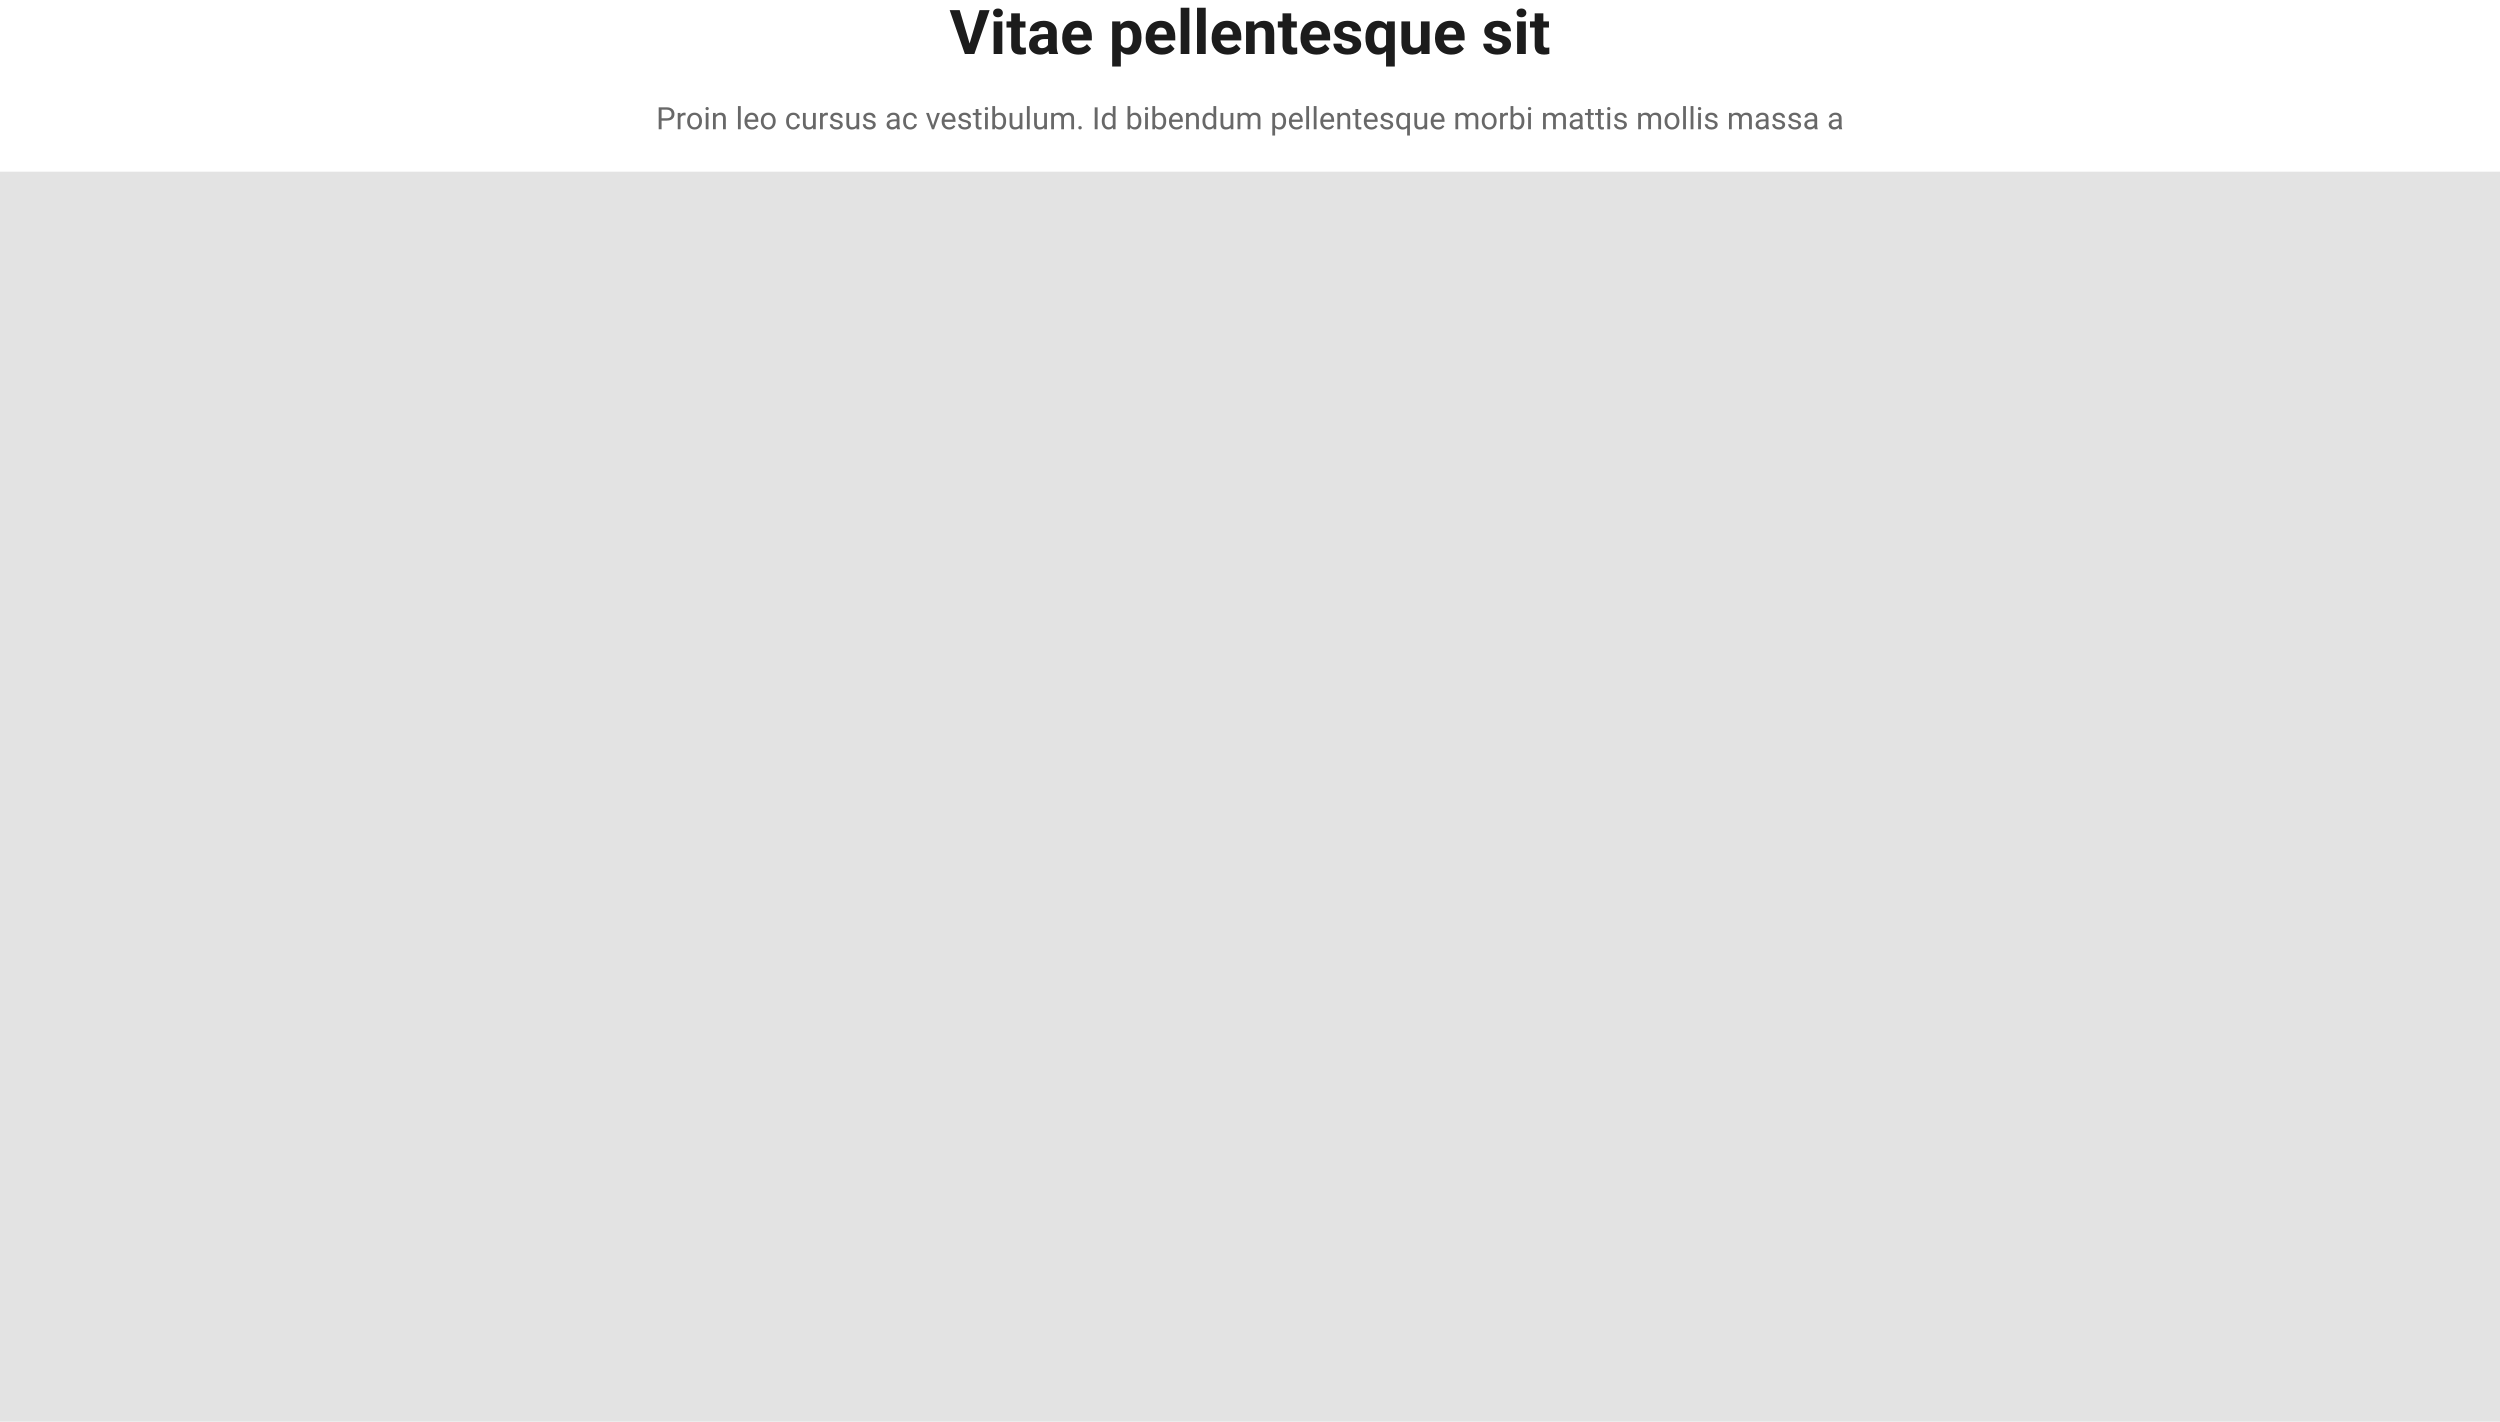 <svg width="1296" height="737" viewBox="0 0 1296 737" fill="none" xmlns="http://www.w3.org/2000/svg">
<path d="M502.438 23.25L507.797 5.25H513.016L505.094 28H501.656L502.438 23.25ZM497.5 5.25L502.844 23.25L503.656 28H500.188L492.312 5.25H497.5ZM519.609 11.094V28H515.094V11.094H519.609ZM514.812 6.688C514.812 6.031 515.042 5.49 515.5 5.062C515.958 4.635 516.573 4.422 517.344 4.422C518.104 4.422 518.714 4.635 519.172 5.062C519.641 5.49 519.875 6.031 519.875 6.688C519.875 7.344 519.641 7.885 519.172 8.312C518.714 8.74 518.104 8.953 517.344 8.953C516.573 8.953 515.958 8.74 515.5 8.312C515.042 7.885 514.812 7.344 514.812 6.688ZM531.609 11.094V14.281H521.766V11.094H531.609ZM524.203 6.922H528.703V22.906C528.703 23.396 528.766 23.771 528.891 24.031C529.026 24.292 529.224 24.474 529.484 24.578C529.745 24.672 530.073 24.719 530.469 24.719C530.75 24.719 531 24.708 531.219 24.688C531.448 24.656 531.641 24.625 531.797 24.594L531.812 27.906C531.427 28.031 531.01 28.13 530.562 28.203C530.115 28.276 529.62 28.312 529.078 28.312C528.089 28.312 527.224 28.151 526.484 27.828C525.755 27.495 525.193 26.963 524.797 26.234C524.401 25.505 524.203 24.547 524.203 23.359V6.922ZM543.297 24.188V16.656C543.297 16.115 543.208 15.651 543.031 15.266C542.854 14.87 542.578 14.562 542.203 14.344C541.839 14.125 541.365 14.016 540.781 14.016C540.281 14.016 539.849 14.104 539.484 14.281C539.12 14.448 538.839 14.693 538.641 15.016C538.443 15.328 538.344 15.698 538.344 16.125H533.844C533.844 15.406 534.01 14.724 534.344 14.078C534.677 13.432 535.161 12.865 535.797 12.375C536.432 11.875 537.188 11.484 538.062 11.203C538.948 10.922 539.938 10.781 541.031 10.781C542.344 10.781 543.51 11 544.531 11.438C545.552 11.875 546.354 12.531 546.938 13.406C547.531 14.281 547.828 15.375 547.828 16.688V23.922C547.828 24.849 547.885 25.609 548 26.203C548.115 26.787 548.281 27.297 548.5 27.734V28H543.953C543.734 27.542 543.568 26.969 543.453 26.281C543.349 25.583 543.297 24.885 543.297 24.188ZM543.891 17.703L543.922 20.25H541.406C540.812 20.25 540.297 20.318 539.859 20.453C539.422 20.588 539.062 20.781 538.781 21.031C538.5 21.271 538.292 21.552 538.156 21.875C538.031 22.198 537.969 22.552 537.969 22.938C537.969 23.323 538.057 23.672 538.234 23.984C538.411 24.287 538.667 24.526 539 24.703C539.333 24.87 539.724 24.953 540.172 24.953C540.849 24.953 541.438 24.818 541.938 24.547C542.438 24.276 542.823 23.943 543.094 23.547C543.375 23.151 543.521 22.776 543.531 22.422L544.719 24.328C544.552 24.755 544.323 25.198 544.031 25.656C543.75 26.115 543.391 26.547 542.953 26.953C542.516 27.349 541.99 27.677 541.375 27.938C540.76 28.188 540.031 28.312 539.188 28.312C538.115 28.312 537.141 28.099 536.266 27.672C535.401 27.234 534.714 26.635 534.203 25.875C533.703 25.104 533.453 24.229 533.453 23.25C533.453 22.365 533.62 21.578 533.953 20.891C534.286 20.203 534.776 19.625 535.422 19.156C536.078 18.677 536.896 18.318 537.875 18.078C538.854 17.828 539.99 17.703 541.281 17.703H543.891ZM559.078 28.312C557.766 28.312 556.589 28.104 555.547 27.688C554.505 27.26 553.62 26.672 552.891 25.922C552.172 25.172 551.62 24.302 551.234 23.312C550.849 22.312 550.656 21.25 550.656 20.125V19.5C550.656 18.219 550.839 17.047 551.203 15.984C551.568 14.922 552.089 14 552.766 13.219C553.453 12.438 554.286 11.838 555.266 11.422C556.245 10.995 557.349 10.781 558.578 10.781C559.776 10.781 560.839 10.979 561.766 11.375C562.693 11.771 563.469 12.333 564.094 13.062C564.729 13.792 565.208 14.667 565.531 15.688C565.854 16.698 566.016 17.823 566.016 19.062V20.938H552.578V17.938H561.594V17.594C561.594 16.969 561.479 16.412 561.25 15.922C561.031 15.422 560.698 15.026 560.25 14.734C559.802 14.443 559.229 14.297 558.531 14.297C557.938 14.297 557.427 14.427 557 14.688C556.573 14.948 556.224 15.312 555.953 15.781C555.693 16.25 555.495 16.802 555.359 17.438C555.234 18.062 555.172 18.75 555.172 19.5V20.125C555.172 20.802 555.266 21.427 555.453 22C555.651 22.573 555.927 23.068 556.281 23.484C556.646 23.901 557.083 24.224 557.594 24.453C558.115 24.682 558.703 24.797 559.359 24.797C560.172 24.797 560.927 24.641 561.625 24.328C562.333 24.005 562.943 23.521 563.453 22.875L565.641 25.25C565.286 25.76 564.802 26.25 564.188 26.719C563.583 27.188 562.854 27.573 562 27.875C561.146 28.167 560.172 28.312 559.078 28.312ZM581.047 14.344V34.5H576.547V11.094H580.719L581.047 14.344ZM591.75 19.359V19.688C591.75 20.917 591.604 22.057 591.312 23.109C591.031 24.162 590.615 25.078 590.062 25.859C589.51 26.63 588.823 27.234 588 27.672C587.188 28.099 586.25 28.312 585.188 28.312C584.156 28.312 583.26 28.104 582.5 27.688C581.74 27.271 581.099 26.688 580.578 25.938C580.068 25.177 579.656 24.297 579.344 23.297C579.031 22.297 578.792 21.224 578.625 20.078V19.219C578.792 17.99 579.031 16.865 579.344 15.844C579.656 14.812 580.068 13.922 580.578 13.172C581.099 12.412 581.734 11.823 582.484 11.406C583.245 10.99 584.135 10.781 585.156 10.781C586.229 10.781 587.172 10.984 587.984 11.391C588.807 11.797 589.495 12.38 590.047 13.141C590.609 13.901 591.031 14.807 591.312 15.859C591.604 16.912 591.75 18.078 591.75 19.359ZM587.234 19.688V19.359C587.234 18.641 587.172 17.979 587.047 17.375C586.932 16.76 586.745 16.224 586.484 15.766C586.234 15.307 585.901 14.953 585.484 14.703C585.078 14.443 584.583 14.312 584 14.312C583.385 14.312 582.859 14.412 582.422 14.609C581.995 14.807 581.646 15.094 581.375 15.469C581.104 15.844 580.901 16.292 580.766 16.812C580.63 17.333 580.547 17.922 580.516 18.578V20.75C580.568 21.521 580.714 22.213 580.953 22.828C581.193 23.432 581.562 23.912 582.062 24.266C582.562 24.62 583.219 24.797 584.031 24.797C584.625 24.797 585.125 24.667 585.531 24.406C585.938 24.135 586.266 23.766 586.516 23.297C586.776 22.828 586.958 22.287 587.062 21.672C587.177 21.057 587.234 20.396 587.234 19.688ZM602.328 28.312C601.016 28.312 599.839 28.104 598.797 27.688C597.755 27.26 596.87 26.672 596.141 25.922C595.422 25.172 594.87 24.302 594.484 23.312C594.099 22.312 593.906 21.25 593.906 20.125V19.5C593.906 18.219 594.089 17.047 594.453 15.984C594.818 14.922 595.339 14 596.016 13.219C596.703 12.438 597.536 11.838 598.516 11.422C599.495 10.995 600.599 10.781 601.828 10.781C603.026 10.781 604.089 10.979 605.016 11.375C605.943 11.771 606.719 12.333 607.344 13.062C607.979 13.792 608.458 14.667 608.781 15.688C609.104 16.698 609.266 17.823 609.266 19.062V20.938H595.828V17.938H604.844V17.594C604.844 16.969 604.729 16.412 604.5 15.922C604.281 15.422 603.948 15.026 603.5 14.734C603.052 14.443 602.479 14.297 601.781 14.297C601.188 14.297 600.677 14.427 600.25 14.688C599.823 14.948 599.474 15.312 599.203 15.781C598.943 16.25 598.745 16.802 598.609 17.438C598.484 18.062 598.422 18.75 598.422 19.5V20.125C598.422 20.802 598.516 21.427 598.703 22C598.901 22.573 599.177 23.068 599.531 23.484C599.896 23.901 600.333 24.224 600.844 24.453C601.365 24.682 601.953 24.797 602.609 24.797C603.422 24.797 604.177 24.641 604.875 24.328C605.583 24.005 606.193 23.521 606.703 22.875L608.891 25.25C608.536 25.76 608.052 26.25 607.438 26.719C606.833 27.188 606.104 27.573 605.25 27.875C604.396 28.167 603.422 28.312 602.328 28.312ZM616.578 4V28H612.062V4H616.578ZM625.047 4V28H620.531V4H625.047ZM636.547 28.312C635.234 28.312 634.057 28.104 633.016 27.688C631.974 27.26 631.089 26.672 630.359 25.922C629.641 25.172 629.089 24.302 628.703 23.312C628.318 22.312 628.125 21.25 628.125 20.125V19.5C628.125 18.219 628.307 17.047 628.672 15.984C629.036 14.922 629.557 14 630.234 13.219C630.922 12.438 631.755 11.838 632.734 11.422C633.714 10.995 634.818 10.781 636.047 10.781C637.245 10.781 638.307 10.979 639.234 11.375C640.161 11.771 640.938 12.333 641.562 13.062C642.198 13.792 642.677 14.667 643 15.688C643.323 16.698 643.484 17.823 643.484 19.062V20.938H630.047V17.938H639.062V17.594C639.062 16.969 638.948 16.412 638.719 15.922C638.5 15.422 638.167 15.026 637.719 14.734C637.271 14.443 636.698 14.297 636 14.297C635.406 14.297 634.896 14.427 634.469 14.688C634.042 14.948 633.693 15.312 633.422 15.781C633.161 16.25 632.964 16.802 632.828 17.438C632.703 18.062 632.641 18.75 632.641 19.5V20.125C632.641 20.802 632.734 21.427 632.922 22C633.12 22.573 633.396 23.068 633.75 23.484C634.115 23.901 634.552 24.224 635.062 24.453C635.583 24.682 636.172 24.797 636.828 24.797C637.641 24.797 638.396 24.641 639.094 24.328C639.802 24.005 640.411 23.521 640.922 22.875L643.109 25.25C642.755 25.76 642.271 26.25 641.656 26.719C641.052 27.188 640.323 27.573 639.469 27.875C638.615 28.167 637.641 28.312 636.547 28.312ZM650.453 14.703V28H645.953V11.094H650.172L650.453 14.703ZM649.797 18.953H648.578C648.578 17.703 648.74 16.578 649.062 15.578C649.385 14.568 649.839 13.708 650.422 13C651.005 12.281 651.698 11.734 652.5 11.359C653.312 10.974 654.219 10.781 655.219 10.781C656.01 10.781 656.734 10.896 657.391 11.125C658.047 11.354 658.609 11.719 659.078 12.219C659.557 12.719 659.922 13.38 660.172 14.203C660.432 15.026 660.562 16.031 660.562 17.219V28H656.031V17.203C656.031 16.453 655.927 15.87 655.719 15.453C655.51 15.037 655.203 14.745 654.797 14.578C654.401 14.401 653.911 14.312 653.328 14.312C652.724 14.312 652.198 14.432 651.75 14.672C651.312 14.912 650.948 15.245 650.656 15.672C650.375 16.088 650.161 16.578 650.016 17.141C649.87 17.703 649.797 18.307 649.797 18.953ZM672.266 11.094V14.281H662.422V11.094H672.266ZM664.859 6.922H669.359V22.906C669.359 23.396 669.422 23.771 669.547 24.031C669.682 24.292 669.88 24.474 670.141 24.578C670.401 24.672 670.729 24.719 671.125 24.719C671.406 24.719 671.656 24.708 671.875 24.688C672.104 24.656 672.297 24.625 672.453 24.594L672.469 27.906C672.083 28.031 671.667 28.13 671.219 28.203C670.771 28.276 670.276 28.312 669.734 28.312C668.745 28.312 667.88 28.151 667.141 27.828C666.411 27.495 665.849 26.963 665.453 26.234C665.057 25.505 664.859 24.547 664.859 23.359V6.922ZM682.609 28.312C681.297 28.312 680.12 28.104 679.078 27.688C678.036 27.26 677.151 26.672 676.422 25.922C675.703 25.172 675.151 24.302 674.766 23.312C674.38 22.312 674.188 21.25 674.188 20.125V19.5C674.188 18.219 674.37 17.047 674.734 15.984C675.099 14.922 675.62 14 676.297 13.219C676.984 12.438 677.818 11.838 678.797 11.422C679.776 10.995 680.88 10.781 682.109 10.781C683.307 10.781 684.37 10.979 685.297 11.375C686.224 11.771 687 12.333 687.625 13.062C688.26 13.792 688.74 14.667 689.062 15.688C689.385 16.698 689.547 17.823 689.547 19.062V20.938H676.109V17.938H685.125V17.594C685.125 16.969 685.01 16.412 684.781 15.922C684.562 15.422 684.229 15.026 683.781 14.734C683.333 14.443 682.76 14.297 682.062 14.297C681.469 14.297 680.958 14.427 680.531 14.688C680.104 14.948 679.755 15.312 679.484 15.781C679.224 16.25 679.026 16.802 678.891 17.438C678.766 18.062 678.703 18.75 678.703 19.5V20.125C678.703 20.802 678.797 21.427 678.984 22C679.182 22.573 679.458 23.068 679.812 23.484C680.177 23.901 680.615 24.224 681.125 24.453C681.646 24.682 682.234 24.797 682.891 24.797C683.703 24.797 684.458 24.641 685.156 24.328C685.865 24.005 686.474 23.521 686.984 22.875L689.172 25.25C688.818 25.76 688.333 26.25 687.719 26.719C687.115 27.188 686.385 27.573 685.531 27.875C684.677 28.167 683.703 28.312 682.609 28.312ZM701.25 23.328C701.25 23.005 701.156 22.713 700.969 22.453C700.781 22.193 700.432 21.953 699.922 21.734C699.422 21.505 698.698 21.297 697.75 21.109C696.896 20.922 696.099 20.688 695.359 20.406C694.63 20.115 693.995 19.766 693.453 19.359C692.922 18.953 692.505 18.474 692.203 17.922C691.901 17.359 691.75 16.719 691.75 16C691.75 15.292 691.901 14.625 692.203 14C692.516 13.375 692.958 12.823 693.531 12.344C694.115 11.854 694.823 11.474 695.656 11.203C696.5 10.922 697.448 10.781 698.5 10.781C699.969 10.781 701.229 11.016 702.281 11.484C703.344 11.953 704.156 12.599 704.719 13.422C705.292 14.234 705.578 15.162 705.578 16.203H701.078C701.078 15.766 700.984 15.375 700.797 15.031C700.62 14.677 700.339 14.401 699.953 14.203C699.578 13.995 699.089 13.891 698.484 13.891C697.984 13.891 697.552 13.979 697.188 14.156C696.823 14.323 696.542 14.552 696.344 14.844C696.156 15.125 696.062 15.438 696.062 15.781C696.062 16.042 696.115 16.276 696.219 16.484C696.333 16.682 696.516 16.865 696.766 17.031C697.016 17.198 697.339 17.354 697.734 17.5C698.141 17.635 698.641 17.76 699.234 17.875C700.453 18.125 701.542 18.453 702.5 18.859C703.458 19.255 704.219 19.797 704.781 20.484C705.344 21.162 705.625 22.052 705.625 23.156C705.625 23.906 705.458 24.594 705.125 25.219C704.792 25.844 704.312 26.391 703.688 26.859C703.062 27.318 702.312 27.677 701.438 27.938C700.573 28.188 699.599 28.312 698.516 28.312C696.943 28.312 695.609 28.031 694.516 27.469C693.432 26.906 692.609 26.193 692.047 25.328C691.495 24.453 691.219 23.557 691.219 22.641H695.484C695.505 23.255 695.661 23.75 695.953 24.125C696.255 24.5 696.635 24.771 697.094 24.938C697.562 25.104 698.068 25.188 698.609 25.188C699.193 25.188 699.677 25.109 700.062 24.953C700.448 24.787 700.74 24.568 700.938 24.297C701.146 24.016 701.25 23.693 701.25 23.328ZM718.531 34.5V14.547L719.109 11.094H723.062V34.5H718.531ZM707.844 19.719V19.391C707.844 18.099 707.984 16.927 708.266 15.875C708.557 14.812 708.984 13.906 709.547 13.156C710.109 12.396 710.797 11.812 711.609 11.406C712.432 10.99 713.38 10.781 714.453 10.781C715.484 10.781 716.375 10.99 717.125 11.406C717.875 11.823 718.505 12.412 719.016 13.172C719.536 13.932 719.953 14.828 720.266 15.859C720.578 16.891 720.818 18.021 720.984 19.25V19.969C720.828 21.146 720.589 22.24 720.266 23.25C719.953 24.26 719.536 25.146 719.016 25.906C718.505 26.667 717.87 27.26 717.109 27.688C716.359 28.104 715.464 28.312 714.422 28.312C713.37 28.312 712.432 28.099 711.609 27.672C710.797 27.234 710.109 26.63 709.547 25.859C708.984 25.088 708.557 24.182 708.266 23.141C707.984 22.088 707.844 20.948 707.844 19.719ZM712.344 19.391V19.719C712.344 20.417 712.401 21.073 712.516 21.688C712.63 22.292 712.812 22.828 713.062 23.297C713.323 23.766 713.656 24.135 714.062 24.406C714.469 24.667 714.969 24.797 715.562 24.797C716.385 24.797 717.047 24.62 717.547 24.266C718.057 23.901 718.432 23.406 718.672 22.781C718.922 22.156 719.068 21.443 719.109 20.641V18.594C719.078 17.938 718.99 17.349 718.844 16.828C718.708 16.297 718.5 15.844 718.219 15.469C717.948 15.094 717.594 14.807 717.156 14.609C716.729 14.401 716.208 14.297 715.594 14.297C715.01 14.297 714.51 14.427 714.094 14.688C713.677 14.948 713.339 15.312 713.078 15.781C712.828 16.24 712.641 16.776 712.516 17.391C712.401 18.005 712.344 18.672 712.344 19.391ZM736.609 23.953V11.094H741.109V28H736.875L736.609 23.953ZM737.109 20.484L738.438 20.453C738.438 21.578 738.307 22.625 738.047 23.594C737.786 24.552 737.396 25.385 736.875 26.094C736.354 26.792 735.698 27.338 734.906 27.734C734.115 28.12 733.182 28.312 732.109 28.312C731.286 28.312 730.526 28.198 729.828 27.969C729.141 27.729 728.547 27.359 728.047 26.859C727.557 26.349 727.172 25.698 726.891 24.906C726.62 24.104 726.484 23.141 726.484 22.016V11.094H730.984V22.047C730.984 22.547 731.042 22.969 731.156 23.312C731.281 23.656 731.453 23.938 731.672 24.156C731.891 24.375 732.146 24.531 732.438 24.625C732.74 24.719 733.073 24.766 733.438 24.766C734.365 24.766 735.094 24.578 735.625 24.203C736.167 23.828 736.547 23.318 736.766 22.672C736.995 22.016 737.109 21.287 737.109 20.484ZM752.328 28.312C751.016 28.312 749.839 28.104 748.797 27.688C747.755 27.26 746.87 26.672 746.141 25.922C745.422 25.172 744.87 24.302 744.484 23.312C744.099 22.312 743.906 21.25 743.906 20.125V19.5C743.906 18.219 744.089 17.047 744.453 15.984C744.818 14.922 745.339 14 746.016 13.219C746.703 12.438 747.536 11.838 748.516 11.422C749.495 10.995 750.599 10.781 751.828 10.781C753.026 10.781 754.089 10.979 755.016 11.375C755.943 11.771 756.719 12.333 757.344 13.062C757.979 13.792 758.458 14.667 758.781 15.688C759.104 16.698 759.266 17.823 759.266 19.062V20.938H745.828V17.938H754.844V17.594C754.844 16.969 754.729 16.412 754.5 15.922C754.281 15.422 753.948 15.026 753.5 14.734C753.052 14.443 752.479 14.297 751.781 14.297C751.188 14.297 750.677 14.427 750.25 14.688C749.823 14.948 749.474 15.312 749.203 15.781C748.943 16.25 748.745 16.802 748.609 17.438C748.484 18.062 748.422 18.75 748.422 19.5V20.125C748.422 20.802 748.516 21.427 748.703 22C748.901 22.573 749.177 23.068 749.531 23.484C749.896 23.901 750.333 24.224 750.844 24.453C751.365 24.682 751.953 24.797 752.609 24.797C753.422 24.797 754.177 24.641 754.875 24.328C755.583 24.005 756.193 23.521 756.703 22.875L758.891 25.25C758.536 25.76 758.052 26.25 757.438 26.719C756.833 27.188 756.104 27.573 755.25 27.875C754.396 28.167 753.422 28.312 752.328 28.312ZM778.938 23.328C778.938 23.005 778.844 22.713 778.656 22.453C778.469 22.193 778.12 21.953 777.609 21.734C777.109 21.505 776.385 21.297 775.438 21.109C774.583 20.922 773.786 20.688 773.047 20.406C772.318 20.115 771.682 19.766 771.141 19.359C770.609 18.953 770.193 18.474 769.891 17.922C769.589 17.359 769.438 16.719 769.438 16C769.438 15.292 769.589 14.625 769.891 14C770.203 13.375 770.646 12.823 771.219 12.344C771.802 11.854 772.51 11.474 773.344 11.203C774.188 10.922 775.135 10.781 776.188 10.781C777.656 10.781 778.917 11.016 779.969 11.484C781.031 11.953 781.844 12.599 782.406 13.422C782.979 14.234 783.266 15.162 783.266 16.203H778.766C778.766 15.766 778.672 15.375 778.484 15.031C778.307 14.677 778.026 14.401 777.641 14.203C777.266 13.995 776.776 13.891 776.172 13.891C775.672 13.891 775.24 13.979 774.875 14.156C774.51 14.323 774.229 14.552 774.031 14.844C773.844 15.125 773.75 15.438 773.75 15.781C773.75 16.042 773.802 16.276 773.906 16.484C774.021 16.682 774.203 16.865 774.453 17.031C774.703 17.198 775.026 17.354 775.422 17.5C775.828 17.635 776.328 17.76 776.922 17.875C778.141 18.125 779.229 18.453 780.188 18.859C781.146 19.255 781.906 19.797 782.469 20.484C783.031 21.162 783.312 22.052 783.312 23.156C783.312 23.906 783.146 24.594 782.812 25.219C782.479 25.844 782 26.391 781.375 26.859C780.75 27.318 780 27.677 779.125 27.938C778.26 28.188 777.286 28.312 776.203 28.312C774.63 28.312 773.297 28.031 772.203 27.469C771.12 26.906 770.297 26.193 769.734 25.328C769.182 24.453 768.906 23.557 768.906 22.641H773.172C773.193 23.255 773.349 23.75 773.641 24.125C773.943 24.5 774.323 24.771 774.781 24.938C775.25 25.104 775.755 25.188 776.297 25.188C776.88 25.188 777.365 25.109 777.75 24.953C778.135 24.787 778.427 24.568 778.625 24.297C778.833 24.016 778.938 23.693 778.938 23.328ZM790.984 11.094V28H786.469V11.094H790.984ZM786.188 6.688C786.188 6.031 786.417 5.49 786.875 5.062C787.333 4.635 787.948 4.422 788.719 4.422C789.479 4.422 790.089 4.635 790.547 5.062C791.016 5.49 791.25 6.031 791.25 6.688C791.25 7.344 791.016 7.885 790.547 8.312C790.089 8.74 789.479 8.953 788.719 8.953C787.948 8.953 787.333 8.74 786.875 8.312C786.417 7.885 786.188 7.344 786.188 6.688ZM802.984 11.094V14.281H793.141V11.094H802.984ZM795.578 6.922H800.078V22.906C800.078 23.396 800.141 23.771 800.266 24.031C800.401 24.292 800.599 24.474 800.859 24.578C801.12 24.672 801.448 24.719 801.844 24.719C802.125 24.719 802.375 24.708 802.594 24.688C802.823 24.656 803.016 24.625 803.172 24.594L803.188 27.906C802.802 28.031 802.385 28.13 801.938 28.203C801.49 28.276 800.995 28.312 800.453 28.312C799.464 28.312 798.599 28.151 797.859 27.828C797.13 27.495 796.568 26.963 796.172 26.234C795.776 25.505 795.578 24.547 795.578 23.359V6.922Z" fill="#1C1C1C"/>
<path d="M345.656 62.539H342.617V61.312H345.656C346.245 61.312 346.721 61.219 347.086 61.031C347.451 60.844 347.716 60.583 347.883 60.25C348.055 59.917 348.141 59.536 348.141 59.109C348.141 58.719 348.055 58.352 347.883 58.008C347.716 57.664 347.451 57.388 347.086 57.18C346.721 56.966 346.245 56.859 345.656 56.859H342.969V67H341.461V55.625H345.656C346.516 55.625 347.242 55.773 347.836 56.07C348.43 56.367 348.88 56.779 349.188 57.305C349.495 57.825 349.648 58.422 349.648 59.094C349.648 59.823 349.495 60.445 349.188 60.961C348.88 61.477 348.43 61.87 347.836 62.141C347.242 62.406 346.516 62.539 345.656 62.539ZM352.781 59.875V67H351.336V58.547H352.742L352.781 59.875ZM355.422 58.5L355.414 59.844C355.294 59.818 355.18 59.802 355.07 59.797C354.966 59.786 354.846 59.781 354.711 59.781C354.378 59.781 354.083 59.833 353.828 59.938C353.573 60.042 353.357 60.188 353.18 60.375C353.003 60.562 352.862 60.786 352.758 61.047C352.659 61.302 352.594 61.583 352.562 61.891L352.156 62.125C352.156 61.615 352.206 61.135 352.305 60.688C352.409 60.24 352.568 59.844 352.781 59.5C352.995 59.151 353.266 58.88 353.594 58.688C353.927 58.49 354.323 58.391 354.781 58.391C354.885 58.391 355.005 58.404 355.141 58.43C355.276 58.45 355.37 58.474 355.422 58.5ZM356.219 62.867V62.688C356.219 62.078 356.307 61.513 356.484 60.992C356.661 60.466 356.917 60.01 357.25 59.625C357.583 59.234 357.987 58.932 358.461 58.719C358.935 58.5 359.466 58.391 360.055 58.391C360.648 58.391 361.182 58.5 361.656 58.719C362.135 58.932 362.542 59.234 362.875 59.625C363.214 60.01 363.471 60.466 363.648 60.992C363.826 61.513 363.914 62.078 363.914 62.688V62.867C363.914 63.477 363.826 64.042 363.648 64.562C363.471 65.083 363.214 65.539 362.875 65.93C362.542 66.315 362.138 66.617 361.664 66.836C361.195 67.049 360.664 67.156 360.07 67.156C359.477 67.156 358.943 67.049 358.469 66.836C357.995 66.617 357.589 66.315 357.25 65.93C356.917 65.539 356.661 65.083 356.484 64.562C356.307 64.042 356.219 63.477 356.219 62.867ZM357.664 62.688V62.867C357.664 63.289 357.714 63.688 357.812 64.062C357.911 64.432 358.06 64.76 358.258 65.047C358.461 65.333 358.714 65.56 359.016 65.727C359.318 65.888 359.669 65.969 360.07 65.969C360.466 65.969 360.812 65.888 361.109 65.727C361.411 65.56 361.661 65.333 361.859 65.047C362.057 64.76 362.206 64.432 362.305 64.062C362.409 63.688 362.461 63.289 362.461 62.867V62.688C362.461 62.271 362.409 61.878 362.305 61.508C362.206 61.133 362.055 60.802 361.852 60.516C361.654 60.224 361.404 59.995 361.102 59.828C360.805 59.661 360.456 59.578 360.055 59.578C359.659 59.578 359.31 59.661 359.008 59.828C358.711 59.995 358.461 60.224 358.258 60.516C358.06 60.802 357.911 61.133 357.812 61.508C357.714 61.878 357.664 62.271 357.664 62.688ZM367.297 58.547V67H365.844V58.547H367.297ZM365.734 56.305C365.734 56.07 365.805 55.872 365.945 55.711C366.091 55.55 366.305 55.469 366.586 55.469C366.862 55.469 367.073 55.55 367.219 55.711C367.37 55.872 367.445 56.07 367.445 56.305C367.445 56.529 367.37 56.721 367.219 56.883C367.073 57.039 366.862 57.117 366.586 57.117C366.305 57.117 366.091 57.039 365.945 56.883C365.805 56.721 365.734 56.529 365.734 56.305ZM371.062 60.352V67H369.617V58.547H370.984L371.062 60.352ZM370.719 62.453L370.117 62.43C370.122 61.852 370.208 61.318 370.375 60.828C370.542 60.333 370.776 59.904 371.078 59.539C371.38 59.175 371.74 58.893 372.156 58.695C372.578 58.492 373.044 58.391 373.555 58.391C373.971 58.391 374.346 58.448 374.68 58.562C375.013 58.672 375.297 58.849 375.531 59.094C375.771 59.339 375.953 59.656 376.078 60.047C376.203 60.432 376.266 60.904 376.266 61.461V67H374.812V61.445C374.812 61.003 374.747 60.648 374.617 60.383C374.487 60.112 374.297 59.917 374.047 59.797C373.797 59.672 373.49 59.609 373.125 59.609C372.766 59.609 372.438 59.685 372.141 59.836C371.849 59.987 371.596 60.195 371.383 60.461C371.174 60.727 371.01 61.031 370.891 61.375C370.776 61.714 370.719 62.073 370.719 62.453ZM384 55V67H382.547V55H384ZM389.828 67.156C389.24 67.156 388.706 67.057 388.227 66.859C387.753 66.656 387.344 66.372 387 66.008C386.661 65.643 386.401 65.211 386.219 64.711C386.036 64.211 385.945 63.664 385.945 63.07V62.742C385.945 62.055 386.047 61.443 386.25 60.906C386.453 60.365 386.729 59.906 387.078 59.531C387.427 59.156 387.823 58.872 388.266 58.68C388.708 58.487 389.167 58.391 389.641 58.391C390.245 58.391 390.766 58.495 391.203 58.703C391.646 58.911 392.008 59.203 392.289 59.578C392.57 59.948 392.779 60.385 392.914 60.891C393.049 61.391 393.117 61.938 393.117 62.531V63.18H386.805V62H391.672V61.891C391.651 61.516 391.573 61.151 391.438 60.797C391.307 60.443 391.099 60.151 390.812 59.922C390.526 59.693 390.135 59.578 389.641 59.578C389.312 59.578 389.01 59.648 388.734 59.789C388.458 59.925 388.221 60.128 388.023 60.398C387.826 60.669 387.672 61 387.562 61.391C387.453 61.781 387.398 62.232 387.398 62.742V63.07C387.398 63.471 387.453 63.849 387.562 64.203C387.677 64.552 387.841 64.859 388.055 65.125C388.273 65.391 388.536 65.599 388.844 65.75C389.156 65.901 389.51 65.977 389.906 65.977C390.417 65.977 390.849 65.872 391.203 65.664C391.557 65.456 391.867 65.177 392.133 64.828L393.008 65.523C392.826 65.799 392.594 66.062 392.312 66.312C392.031 66.562 391.685 66.766 391.273 66.922C390.867 67.078 390.385 67.156 389.828 67.156ZM394.422 62.867V62.688C394.422 62.078 394.51 61.513 394.688 60.992C394.865 60.466 395.12 60.01 395.453 59.625C395.786 59.234 396.19 58.932 396.664 58.719C397.138 58.5 397.669 58.391 398.258 58.391C398.852 58.391 399.385 58.5 399.859 58.719C400.339 58.932 400.745 59.234 401.078 59.625C401.417 60.01 401.674 60.466 401.852 60.992C402.029 61.513 402.117 62.078 402.117 62.688V62.867C402.117 63.477 402.029 64.042 401.852 64.562C401.674 65.083 401.417 65.539 401.078 65.93C400.745 66.315 400.341 66.617 399.867 66.836C399.398 67.049 398.867 67.156 398.273 67.156C397.68 67.156 397.146 67.049 396.672 66.836C396.198 66.617 395.792 66.315 395.453 65.93C395.12 65.539 394.865 65.083 394.688 64.562C394.51 64.042 394.422 63.477 394.422 62.867ZM395.867 62.688V62.867C395.867 63.289 395.917 63.688 396.016 64.062C396.115 64.432 396.263 64.76 396.461 65.047C396.664 65.333 396.917 65.56 397.219 65.727C397.521 65.888 397.872 65.969 398.273 65.969C398.669 65.969 399.016 65.888 399.312 65.727C399.615 65.56 399.865 65.333 400.062 65.047C400.26 64.76 400.409 64.432 400.508 64.062C400.612 63.688 400.664 63.289 400.664 62.867V62.688C400.664 62.271 400.612 61.878 400.508 61.508C400.409 61.133 400.258 60.802 400.055 60.516C399.857 60.224 399.607 59.995 399.305 59.828C399.008 59.661 398.659 59.578 398.258 59.578C397.862 59.578 397.513 59.661 397.211 59.828C396.914 59.995 396.664 60.224 396.461 60.516C396.263 60.802 396.115 61.133 396.016 61.508C395.917 61.878 395.867 62.271 395.867 62.688ZM411.281 65.969C411.625 65.969 411.943 65.898 412.234 65.758C412.526 65.617 412.766 65.424 412.953 65.18C413.141 64.93 413.247 64.646 413.273 64.328H414.648C414.622 64.828 414.453 65.294 414.141 65.727C413.833 66.154 413.43 66.5 412.93 66.766C412.43 67.026 411.88 67.156 411.281 67.156C410.646 67.156 410.091 67.044 409.617 66.82C409.148 66.596 408.758 66.289 408.445 65.898C408.138 65.508 407.906 65.06 407.75 64.555C407.599 64.044 407.523 63.505 407.523 62.938V62.609C407.523 62.042 407.599 61.505 407.75 61C407.906 60.49 408.138 60.039 408.445 59.648C408.758 59.258 409.148 58.95 409.617 58.727C410.091 58.503 410.646 58.391 411.281 58.391C411.943 58.391 412.521 58.526 413.016 58.797C413.51 59.062 413.898 59.427 414.18 59.891C414.466 60.349 414.622 60.87 414.648 61.453H413.273C413.247 61.104 413.148 60.789 412.977 60.508C412.81 60.227 412.581 60.003 412.289 59.836C412.003 59.664 411.667 59.578 411.281 59.578C410.839 59.578 410.466 59.667 410.164 59.844C409.867 60.016 409.63 60.25 409.453 60.547C409.281 60.839 409.156 61.164 409.078 61.523C409.005 61.878 408.969 62.24 408.969 62.609V62.938C408.969 63.307 409.005 63.672 409.078 64.031C409.151 64.391 409.273 64.716 409.445 65.008C409.622 65.299 409.859 65.534 410.156 65.711C410.458 65.883 410.833 65.969 411.281 65.969ZM421.445 65.047V58.547H422.898V67H421.516L421.445 65.047ZM421.719 63.266L422.32 63.25C422.32 63.812 422.26 64.333 422.141 64.812C422.026 65.287 421.839 65.698 421.578 66.047C421.318 66.396 420.977 66.669 420.555 66.867C420.133 67.06 419.62 67.156 419.016 67.156C418.604 67.156 418.227 67.096 417.883 66.977C417.544 66.857 417.253 66.672 417.008 66.422C416.763 66.172 416.573 65.846 416.438 65.445C416.307 65.044 416.242 64.562 416.242 64V58.547H417.688V64.016C417.688 64.396 417.729 64.711 417.812 64.961C417.901 65.206 418.018 65.401 418.164 65.547C418.315 65.688 418.482 65.787 418.664 65.844C418.852 65.901 419.044 65.93 419.242 65.93C419.857 65.93 420.344 65.812 420.703 65.578C421.062 65.338 421.32 65.018 421.477 64.617C421.638 64.211 421.719 63.76 421.719 63.266ZM426.547 59.875V67H425.102V58.547H426.508L426.547 59.875ZM429.188 58.5L429.18 59.844C429.06 59.818 428.945 59.802 428.836 59.797C428.732 59.786 428.612 59.781 428.477 59.781C428.143 59.781 427.849 59.833 427.594 59.938C427.339 60.042 427.122 60.188 426.945 60.375C426.768 60.562 426.628 60.786 426.523 61.047C426.424 61.302 426.359 61.583 426.328 61.891L425.922 62.125C425.922 61.615 425.971 61.135 426.07 60.688C426.174 60.24 426.333 59.844 426.547 59.5C426.76 59.151 427.031 58.88 427.359 58.688C427.693 58.49 428.089 58.391 428.547 58.391C428.651 58.391 428.771 58.404 428.906 58.43C429.042 58.45 429.135 58.474 429.188 58.5ZM435.445 64.758C435.445 64.549 435.398 64.357 435.305 64.18C435.216 63.997 435.031 63.833 434.75 63.688C434.474 63.536 434.057 63.406 433.5 63.297C433.031 63.198 432.607 63.081 432.227 62.945C431.852 62.81 431.531 62.646 431.266 62.453C431.005 62.26 430.805 62.034 430.664 61.773C430.523 61.513 430.453 61.208 430.453 60.859C430.453 60.526 430.526 60.211 430.672 59.914C430.823 59.617 431.034 59.354 431.305 59.125C431.581 58.896 431.911 58.716 432.297 58.586C432.682 58.456 433.112 58.391 433.586 58.391C434.263 58.391 434.841 58.51 435.32 58.75C435.799 58.99 436.167 59.31 436.422 59.711C436.677 60.107 436.805 60.547 436.805 61.031H435.359C435.359 60.797 435.289 60.57 435.148 60.352C435.013 60.128 434.812 59.943 434.547 59.797C434.286 59.651 433.966 59.578 433.586 59.578C433.185 59.578 432.859 59.641 432.609 59.766C432.365 59.885 432.185 60.039 432.07 60.227C431.961 60.414 431.906 60.612 431.906 60.82C431.906 60.977 431.932 61.117 431.984 61.242C432.042 61.362 432.141 61.474 432.281 61.578C432.422 61.677 432.62 61.771 432.875 61.859C433.13 61.948 433.456 62.036 433.852 62.125C434.544 62.281 435.115 62.469 435.562 62.688C436.01 62.906 436.344 63.175 436.562 63.492C436.781 63.81 436.891 64.195 436.891 64.648C436.891 65.018 436.812 65.357 436.656 65.664C436.505 65.971 436.284 66.237 435.992 66.461C435.706 66.68 435.362 66.852 434.961 66.977C434.565 67.096 434.12 67.156 433.625 67.156C432.88 67.156 432.25 67.023 431.734 66.758C431.219 66.492 430.828 66.148 430.562 65.727C430.297 65.305 430.164 64.859 430.164 64.391H431.617C431.638 64.787 431.753 65.102 431.961 65.336C432.169 65.565 432.424 65.729 432.727 65.828C433.029 65.922 433.328 65.969 433.625 65.969C434.021 65.969 434.352 65.917 434.617 65.812C434.888 65.708 435.094 65.565 435.234 65.383C435.375 65.201 435.445 64.992 435.445 64.758ZM443.961 65.047V58.547H445.414V67H444.031L443.961 65.047ZM444.234 63.266L444.836 63.25C444.836 63.812 444.776 64.333 444.656 64.812C444.542 65.287 444.354 65.698 444.094 66.047C443.833 66.396 443.492 66.669 443.07 66.867C442.648 67.06 442.135 67.156 441.531 67.156C441.12 67.156 440.742 67.096 440.398 66.977C440.06 66.857 439.768 66.672 439.523 66.422C439.279 66.172 439.089 65.846 438.953 65.445C438.823 65.044 438.758 64.562 438.758 64V58.547H440.203V64.016C440.203 64.396 440.245 64.711 440.328 64.961C440.417 65.206 440.534 65.401 440.68 65.547C440.831 65.688 440.997 65.787 441.18 65.844C441.367 65.901 441.56 65.93 441.758 65.93C442.372 65.93 442.859 65.812 443.219 65.578C443.578 65.338 443.836 65.018 443.992 64.617C444.154 64.211 444.234 63.76 444.234 63.266ZM452.539 64.758C452.539 64.549 452.492 64.357 452.398 64.18C452.31 63.997 452.125 63.833 451.844 63.688C451.568 63.536 451.151 63.406 450.594 63.297C450.125 63.198 449.701 63.081 449.32 62.945C448.945 62.81 448.625 62.646 448.359 62.453C448.099 62.26 447.898 62.034 447.758 61.773C447.617 61.513 447.547 61.208 447.547 60.859C447.547 60.526 447.62 60.211 447.766 59.914C447.917 59.617 448.128 59.354 448.398 59.125C448.674 58.896 449.005 58.716 449.391 58.586C449.776 58.456 450.206 58.391 450.68 58.391C451.357 58.391 451.935 58.51 452.414 58.75C452.893 58.99 453.26 59.31 453.516 59.711C453.771 60.107 453.898 60.547 453.898 61.031H452.453C452.453 60.797 452.383 60.57 452.242 60.352C452.107 60.128 451.906 59.943 451.641 59.797C451.38 59.651 451.06 59.578 450.68 59.578C450.279 59.578 449.953 59.641 449.703 59.766C449.458 59.885 449.279 60.039 449.164 60.227C449.055 60.414 449 60.612 449 60.82C449 60.977 449.026 61.117 449.078 61.242C449.135 61.362 449.234 61.474 449.375 61.578C449.516 61.677 449.714 61.771 449.969 61.859C450.224 61.948 450.549 62.036 450.945 62.125C451.638 62.281 452.208 62.469 452.656 62.688C453.104 62.906 453.438 63.175 453.656 63.492C453.875 63.81 453.984 64.195 453.984 64.648C453.984 65.018 453.906 65.357 453.75 65.664C453.599 65.971 453.378 66.237 453.086 66.461C452.799 66.68 452.456 66.852 452.055 66.977C451.659 67.096 451.214 67.156 450.719 67.156C449.974 67.156 449.344 67.023 448.828 66.758C448.312 66.492 447.922 66.148 447.656 65.727C447.391 65.305 447.258 64.859 447.258 64.391H448.711C448.732 64.787 448.846 65.102 449.055 65.336C449.263 65.565 449.518 65.729 449.82 65.828C450.122 65.922 450.422 65.969 450.719 65.969C451.115 65.969 451.445 65.917 451.711 65.812C451.982 65.708 452.188 65.565 452.328 65.383C452.469 65.201 452.539 64.992 452.539 64.758ZM464.836 65.555V61.203C464.836 60.87 464.768 60.581 464.633 60.336C464.503 60.086 464.305 59.893 464.039 59.758C463.773 59.622 463.445 59.555 463.055 59.555C462.69 59.555 462.37 59.617 462.094 59.742C461.823 59.867 461.609 60.031 461.453 60.234C461.302 60.438 461.227 60.656 461.227 60.891H459.781C459.781 60.589 459.859 60.289 460.016 59.992C460.172 59.695 460.396 59.427 460.688 59.188C460.984 58.943 461.339 58.75 461.75 58.609C462.167 58.464 462.63 58.391 463.141 58.391C463.755 58.391 464.297 58.495 464.766 58.703C465.24 58.911 465.609 59.227 465.875 59.648C466.146 60.065 466.281 60.589 466.281 61.219V65.156C466.281 65.438 466.305 65.737 466.352 66.055C466.404 66.372 466.479 66.646 466.578 66.875V67H465.07C464.997 66.833 464.94 66.612 464.898 66.336C464.857 66.055 464.836 65.794 464.836 65.555ZM465.086 61.875L465.102 62.891H463.641C463.229 62.891 462.862 62.925 462.539 62.992C462.216 63.055 461.945 63.151 461.727 63.281C461.508 63.411 461.341 63.575 461.227 63.773C461.112 63.966 461.055 64.193 461.055 64.453C461.055 64.719 461.115 64.961 461.234 65.18C461.354 65.398 461.534 65.573 461.773 65.703C462.018 65.828 462.318 65.891 462.672 65.891C463.115 65.891 463.505 65.797 463.844 65.609C464.182 65.422 464.451 65.193 464.648 64.922C464.852 64.651 464.961 64.388 464.977 64.133L465.594 64.828C465.557 65.047 465.458 65.289 465.297 65.555C465.135 65.82 464.919 66.076 464.648 66.32C464.383 66.56 464.065 66.76 463.695 66.922C463.331 67.078 462.919 67.156 462.461 67.156C461.888 67.156 461.385 67.044 460.953 66.82C460.526 66.596 460.193 66.297 459.953 65.922C459.719 65.542 459.602 65.117 459.602 64.648C459.602 64.195 459.69 63.797 459.867 63.453C460.044 63.104 460.299 62.815 460.633 62.586C460.966 62.352 461.367 62.175 461.836 62.055C462.305 61.935 462.828 61.875 463.406 61.875H465.086ZM471.938 65.969C472.281 65.969 472.599 65.898 472.891 65.758C473.182 65.617 473.422 65.424 473.609 65.18C473.797 64.93 473.904 64.646 473.93 64.328H475.305C475.279 64.828 475.109 65.294 474.797 65.727C474.49 66.154 474.086 66.5 473.586 66.766C473.086 67.026 472.536 67.156 471.938 67.156C471.302 67.156 470.747 67.044 470.273 66.82C469.805 66.596 469.414 66.289 469.102 65.898C468.794 65.508 468.562 65.06 468.406 64.555C468.255 64.044 468.18 63.505 468.18 62.938V62.609C468.18 62.042 468.255 61.505 468.406 61C468.562 60.49 468.794 60.039 469.102 59.648C469.414 59.258 469.805 58.95 470.273 58.727C470.747 58.503 471.302 58.391 471.938 58.391C472.599 58.391 473.177 58.526 473.672 58.797C474.167 59.062 474.555 59.427 474.836 59.891C475.122 60.349 475.279 60.87 475.305 61.453H473.93C473.904 61.104 473.805 60.789 473.633 60.508C473.466 60.227 473.237 60.003 472.945 59.836C472.659 59.664 472.323 59.578 471.938 59.578C471.495 59.578 471.122 59.667 470.82 59.844C470.523 60.016 470.286 60.25 470.109 60.547C469.938 60.839 469.812 61.164 469.734 61.523C469.661 61.878 469.625 62.24 469.625 62.609V62.938C469.625 63.307 469.661 63.672 469.734 64.031C469.807 64.391 469.93 64.716 470.102 65.008C470.279 65.299 470.516 65.534 470.812 65.711C471.115 65.883 471.49 65.969 471.938 65.969ZM483.469 65.695L485.781 58.547H487.258L484.219 67H483.25L483.469 65.695ZM481.539 58.547L483.922 65.734L484.086 67H483.117L480.055 58.547H481.539ZM492.047 67.156C491.458 67.156 490.924 67.057 490.445 66.859C489.971 66.656 489.562 66.372 489.219 66.008C488.88 65.643 488.62 65.211 488.438 64.711C488.255 64.211 488.164 63.664 488.164 63.07V62.742C488.164 62.055 488.266 61.443 488.469 60.906C488.672 60.365 488.948 59.906 489.297 59.531C489.646 59.156 490.042 58.872 490.484 58.68C490.927 58.487 491.385 58.391 491.859 58.391C492.464 58.391 492.984 58.495 493.422 58.703C493.865 58.911 494.227 59.203 494.508 59.578C494.789 59.948 494.997 60.385 495.133 60.891C495.268 61.391 495.336 61.938 495.336 62.531V63.18H489.023V62H493.891V61.891C493.87 61.516 493.792 61.151 493.656 60.797C493.526 60.443 493.318 60.151 493.031 59.922C492.745 59.693 492.354 59.578 491.859 59.578C491.531 59.578 491.229 59.648 490.953 59.789C490.677 59.925 490.44 60.128 490.242 60.398C490.044 60.669 489.891 61 489.781 61.391C489.672 61.781 489.617 62.232 489.617 62.742V63.07C489.617 63.471 489.672 63.849 489.781 64.203C489.896 64.552 490.06 64.859 490.273 65.125C490.492 65.391 490.755 65.599 491.062 65.75C491.375 65.901 491.729 65.977 492.125 65.977C492.635 65.977 493.068 65.872 493.422 65.664C493.776 65.456 494.086 65.177 494.352 64.828L495.227 65.523C495.044 65.799 494.812 66.062 494.531 66.312C494.25 66.562 493.904 66.766 493.492 66.922C493.086 67.078 492.604 67.156 492.047 67.156ZM501.945 64.758C501.945 64.549 501.898 64.357 501.805 64.18C501.716 63.997 501.531 63.833 501.25 63.688C500.974 63.536 500.557 63.406 500 63.297C499.531 63.198 499.107 63.081 498.727 62.945C498.352 62.81 498.031 62.646 497.766 62.453C497.505 62.26 497.305 62.034 497.164 61.773C497.023 61.513 496.953 61.208 496.953 60.859C496.953 60.526 497.026 60.211 497.172 59.914C497.323 59.617 497.534 59.354 497.805 59.125C498.081 58.896 498.411 58.716 498.797 58.586C499.182 58.456 499.612 58.391 500.086 58.391C500.763 58.391 501.341 58.51 501.82 58.75C502.299 58.99 502.667 59.31 502.922 59.711C503.177 60.107 503.305 60.547 503.305 61.031H501.859C501.859 60.797 501.789 60.57 501.648 60.352C501.513 60.128 501.312 59.943 501.047 59.797C500.786 59.651 500.466 59.578 500.086 59.578C499.685 59.578 499.359 59.641 499.109 59.766C498.865 59.885 498.685 60.039 498.57 60.227C498.461 60.414 498.406 60.612 498.406 60.82C498.406 60.977 498.432 61.117 498.484 61.242C498.542 61.362 498.641 61.474 498.781 61.578C498.922 61.677 499.12 61.771 499.375 61.859C499.63 61.948 499.956 62.036 500.352 62.125C501.044 62.281 501.615 62.469 502.062 62.688C502.51 62.906 502.844 63.175 503.062 63.492C503.281 63.81 503.391 64.195 503.391 64.648C503.391 65.018 503.312 65.357 503.156 65.664C503.005 65.971 502.784 66.237 502.492 66.461C502.206 66.68 501.862 66.852 501.461 66.977C501.065 67.096 500.62 67.156 500.125 67.156C499.38 67.156 498.75 67.023 498.234 66.758C497.719 66.492 497.328 66.148 497.062 65.727C496.797 65.305 496.664 64.859 496.664 64.391H498.117C498.138 64.787 498.253 65.102 498.461 65.336C498.669 65.565 498.924 65.729 499.227 65.828C499.529 65.922 499.828 65.969 500.125 65.969C500.521 65.969 500.852 65.917 501.117 65.812C501.388 65.708 501.594 65.565 501.734 65.383C501.875 65.201 501.945 64.992 501.945 64.758ZM508.828 58.547V59.656H504.258V58.547H508.828ZM505.805 56.492H507.25V64.906C507.25 65.193 507.294 65.409 507.383 65.555C507.471 65.701 507.586 65.797 507.727 65.844C507.867 65.891 508.018 65.914 508.18 65.914C508.299 65.914 508.424 65.904 508.555 65.883C508.69 65.857 508.792 65.836 508.859 65.82L508.867 67C508.753 67.037 508.602 67.07 508.414 67.102C508.232 67.138 508.01 67.156 507.75 67.156C507.396 67.156 507.07 67.086 506.773 66.945C506.477 66.805 506.24 66.57 506.062 66.242C505.891 65.909 505.805 65.461 505.805 64.898V56.492ZM512.094 58.547V67H510.641V58.547H512.094ZM510.531 56.305C510.531 56.07 510.602 55.872 510.742 55.711C510.888 55.55 511.102 55.469 511.383 55.469C511.659 55.469 511.87 55.55 512.016 55.711C512.167 55.872 512.242 56.07 512.242 56.305C512.242 56.529 512.167 56.721 512.016 56.883C511.87 57.039 511.659 57.117 511.383 57.117C511.102 57.117 510.888 57.039 510.742 56.883C510.602 56.721 510.531 56.529 510.531 56.305ZM514.406 55H515.859V65.359L515.734 67H514.406V55ZM521.57 62.703V62.867C521.57 63.482 521.497 64.052 521.352 64.578C521.206 65.099 520.992 65.552 520.711 65.938C520.43 66.323 520.086 66.622 519.68 66.836C519.273 67.049 518.807 67.156 518.281 67.156C517.745 67.156 517.273 67.065 516.867 66.883C516.466 66.695 516.128 66.427 515.852 66.078C515.576 65.729 515.354 65.307 515.188 64.812C515.026 64.318 514.914 63.76 514.852 63.141V62.422C514.914 61.797 515.026 61.237 515.188 60.742C515.354 60.247 515.576 59.825 515.852 59.477C516.128 59.122 516.466 58.854 516.867 58.672C517.268 58.484 517.734 58.391 518.266 58.391C518.797 58.391 519.268 58.495 519.68 58.703C520.091 58.906 520.435 59.198 520.711 59.578C520.992 59.958 521.206 60.414 521.352 60.945C521.497 61.471 521.57 62.057 521.57 62.703ZM520.117 62.867V62.703C520.117 62.281 520.078 61.885 520 61.516C519.922 61.141 519.797 60.812 519.625 60.531C519.453 60.245 519.227 60.021 518.945 59.859C518.664 59.693 518.318 59.609 517.906 59.609C517.542 59.609 517.224 59.672 516.953 59.797C516.688 59.922 516.461 60.091 516.273 60.305C516.086 60.513 515.932 60.753 515.812 61.023C515.698 61.289 515.612 61.565 515.555 61.852V63.734C515.638 64.099 515.773 64.451 515.961 64.789C516.154 65.122 516.409 65.396 516.727 65.609C517.049 65.823 517.448 65.93 517.922 65.93C518.312 65.93 518.646 65.852 518.922 65.695C519.203 65.534 519.43 65.312 519.602 65.031C519.779 64.75 519.909 64.424 519.992 64.055C520.076 63.685 520.117 63.289 520.117 62.867ZM528.57 65.047V58.547H530.023V67H528.641L528.57 65.047ZM528.844 63.266L529.445 63.25C529.445 63.812 529.385 64.333 529.266 64.812C529.151 65.287 528.964 65.698 528.703 66.047C528.443 66.396 528.102 66.669 527.68 66.867C527.258 67.06 526.745 67.156 526.141 67.156C525.729 67.156 525.352 67.096 525.008 66.977C524.669 66.857 524.378 66.672 524.133 66.422C523.888 66.172 523.698 65.846 523.562 65.445C523.432 65.044 523.367 64.562 523.367 64V58.547H524.812V64.016C524.812 64.396 524.854 64.711 524.938 64.961C525.026 65.206 525.143 65.401 525.289 65.547C525.44 65.688 525.607 65.787 525.789 65.844C525.977 65.901 526.169 65.93 526.367 65.93C526.982 65.93 527.469 65.812 527.828 65.578C528.188 65.338 528.445 65.018 528.602 64.617C528.763 64.211 528.844 63.76 528.844 63.266ZM533.797 55V67H532.344V55H533.797ZM541.289 65.047V58.547H542.742V67H541.359L541.289 65.047ZM541.562 63.266L542.164 63.25C542.164 63.812 542.104 64.333 541.984 64.812C541.87 65.287 541.682 65.698 541.422 66.047C541.161 66.396 540.82 66.669 540.398 66.867C539.977 67.06 539.464 67.156 538.859 67.156C538.448 67.156 538.07 67.096 537.727 66.977C537.388 66.857 537.096 66.672 536.852 66.422C536.607 66.172 536.417 65.846 536.281 65.445C536.151 65.044 536.086 64.562 536.086 64V58.547H537.531V64.016C537.531 64.396 537.573 64.711 537.656 64.961C537.745 65.206 537.862 65.401 538.008 65.547C538.159 65.688 538.326 65.787 538.508 65.844C538.695 65.901 538.888 65.93 539.086 65.93C539.701 65.93 540.188 65.812 540.547 65.578C540.906 65.338 541.164 65.018 541.32 64.617C541.482 64.211 541.562 63.76 541.562 63.266ZM546.383 60.227V67H544.93V58.547H546.305L546.383 60.227ZM546.086 62.453L545.414 62.43C545.419 61.852 545.495 61.318 545.641 60.828C545.786 60.333 546.003 59.904 546.289 59.539C546.576 59.175 546.932 58.893 547.359 58.695C547.786 58.492 548.281 58.391 548.844 58.391C549.24 58.391 549.604 58.448 549.938 58.562C550.271 58.672 550.56 58.846 550.805 59.086C551.049 59.325 551.24 59.633 551.375 60.008C551.51 60.383 551.578 60.836 551.578 61.367V67H550.133V61.438C550.133 60.995 550.057 60.641 549.906 60.375C549.76 60.109 549.552 59.917 549.281 59.797C549.01 59.672 548.693 59.609 548.328 59.609C547.901 59.609 547.544 59.685 547.258 59.836C546.971 59.987 546.742 60.195 546.57 60.461C546.398 60.727 546.273 61.031 546.195 61.375C546.122 61.714 546.086 62.073 546.086 62.453ZM551.562 61.656L550.594 61.953C550.599 61.49 550.674 61.044 550.82 60.617C550.971 60.19 551.188 59.81 551.469 59.477C551.755 59.143 552.107 58.88 552.523 58.688C552.94 58.49 553.417 58.391 553.953 58.391C554.406 58.391 554.807 58.45 555.156 58.57C555.51 58.69 555.807 58.875 556.047 59.125C556.292 59.37 556.477 59.685 556.602 60.07C556.727 60.456 556.789 60.914 556.789 61.445V67H555.336V61.43C555.336 60.956 555.26 60.589 555.109 60.328C554.964 60.062 554.755 59.878 554.484 59.773C554.219 59.664 553.901 59.609 553.531 59.609C553.214 59.609 552.932 59.664 552.688 59.773C552.443 59.883 552.237 60.034 552.07 60.227C551.904 60.414 551.776 60.63 551.688 60.875C551.604 61.12 551.562 61.38 551.562 61.656ZM559 66.234C559 65.99 559.076 65.784 559.227 65.617C559.383 65.445 559.607 65.359 559.898 65.359C560.19 65.359 560.411 65.445 560.562 65.617C560.719 65.784 560.797 65.99 560.797 66.234C560.797 66.474 560.719 66.677 560.562 66.844C560.411 67.01 560.19 67.094 559.898 67.094C559.607 67.094 559.383 67.01 559.227 66.844C559.076 66.677 559 66.474 559 66.234ZM569 55.625V67H567.492V55.625H569ZM576.852 65.359V55H578.305V67H576.977L576.852 65.359ZM571.164 62.867V62.703C571.164 62.057 571.242 61.471 571.398 60.945C571.56 60.414 571.786 59.958 572.078 59.578C572.375 59.198 572.727 58.906 573.133 58.703C573.544 58.495 574.003 58.391 574.508 58.391C575.039 58.391 575.503 58.484 575.898 58.672C576.299 58.854 576.638 59.122 576.914 59.477C577.195 59.825 577.417 60.247 577.578 60.742C577.74 61.237 577.852 61.797 577.914 62.422V63.141C577.857 63.76 577.745 64.318 577.578 64.812C577.417 65.307 577.195 65.729 576.914 66.078C576.638 66.427 576.299 66.695 575.898 66.883C575.497 67.065 575.029 67.156 574.492 67.156C573.997 67.156 573.544 67.049 573.133 66.836C572.727 66.622 572.375 66.323 572.078 65.938C571.786 65.552 571.56 65.099 571.398 64.578C571.242 64.052 571.164 63.482 571.164 62.867ZM572.617 62.703V62.867C572.617 63.289 572.659 63.685 572.742 64.055C572.831 64.424 572.966 64.75 573.148 65.031C573.331 65.312 573.562 65.534 573.844 65.695C574.125 65.852 574.461 65.93 574.852 65.93C575.331 65.93 575.724 65.828 576.031 65.625C576.344 65.422 576.594 65.154 576.781 64.82C576.969 64.487 577.115 64.125 577.219 63.734V61.852C577.156 61.565 577.065 61.289 576.945 61.023C576.831 60.753 576.68 60.513 576.492 60.305C576.31 60.091 576.083 59.922 575.812 59.797C575.547 59.672 575.232 59.609 574.867 59.609C574.471 59.609 574.13 59.693 573.844 59.859C573.562 60.021 573.331 60.245 573.148 60.531C572.966 60.812 572.831 61.141 572.742 61.516C572.659 61.885 572.617 62.281 572.617 62.703ZM584.516 55H585.969V65.359L585.844 67H584.516V55ZM591.68 62.703V62.867C591.68 63.482 591.607 64.052 591.461 64.578C591.315 65.099 591.102 65.552 590.82 65.938C590.539 66.323 590.195 66.622 589.789 66.836C589.383 67.049 588.917 67.156 588.391 67.156C587.854 67.156 587.383 67.065 586.977 66.883C586.576 66.695 586.237 66.427 585.961 66.078C585.685 65.729 585.464 65.307 585.297 64.812C585.135 64.318 585.023 63.76 584.961 63.141V62.422C585.023 61.797 585.135 61.237 585.297 60.742C585.464 60.247 585.685 59.825 585.961 59.477C586.237 59.122 586.576 58.854 586.977 58.672C587.378 58.484 587.844 58.391 588.375 58.391C588.906 58.391 589.378 58.495 589.789 58.703C590.201 58.906 590.544 59.198 590.82 59.578C591.102 59.958 591.315 60.414 591.461 60.945C591.607 61.471 591.68 62.057 591.68 62.703ZM590.227 62.867V62.703C590.227 62.281 590.188 61.885 590.109 61.516C590.031 61.141 589.906 60.812 589.734 60.531C589.562 60.245 589.336 60.021 589.055 59.859C588.773 59.693 588.427 59.609 588.016 59.609C587.651 59.609 587.333 59.672 587.062 59.797C586.797 59.922 586.57 60.091 586.383 60.305C586.195 60.513 586.042 60.753 585.922 61.023C585.807 61.289 585.721 61.565 585.664 61.852V63.734C585.747 64.099 585.883 64.451 586.07 64.789C586.263 65.122 586.518 65.396 586.836 65.609C587.159 65.823 587.557 65.93 588.031 65.93C588.422 65.93 588.755 65.852 589.031 65.695C589.312 65.534 589.539 65.312 589.711 65.031C589.888 64.75 590.018 64.424 590.102 64.055C590.185 63.685 590.227 63.289 590.227 62.867ZM595.078 58.547V67H593.625V58.547H595.078ZM593.516 56.305C593.516 56.07 593.586 55.872 593.727 55.711C593.872 55.55 594.086 55.469 594.367 55.469C594.643 55.469 594.854 55.55 595 55.711C595.151 55.872 595.227 56.07 595.227 56.305C595.227 56.529 595.151 56.721 595 56.883C594.854 57.039 594.643 57.117 594.367 57.117C594.086 57.117 593.872 57.039 593.727 56.883C593.586 56.721 593.516 56.529 593.516 56.305ZM597.391 55H598.844V65.359L598.719 67H597.391V55ZM604.555 62.703V62.867C604.555 63.482 604.482 64.052 604.336 64.578C604.19 65.099 603.977 65.552 603.695 65.938C603.414 66.323 603.07 66.622 602.664 66.836C602.258 67.049 601.792 67.156 601.266 67.156C600.729 67.156 600.258 67.065 599.852 66.883C599.451 66.695 599.112 66.427 598.836 66.078C598.56 65.729 598.339 65.307 598.172 64.812C598.01 64.318 597.898 63.76 597.836 63.141V62.422C597.898 61.797 598.01 61.237 598.172 60.742C598.339 60.247 598.56 59.825 598.836 59.477C599.112 59.122 599.451 58.854 599.852 58.672C600.253 58.484 600.719 58.391 601.25 58.391C601.781 58.391 602.253 58.495 602.664 58.703C603.076 58.906 603.419 59.198 603.695 59.578C603.977 59.958 604.19 60.414 604.336 60.945C604.482 61.471 604.555 62.057 604.555 62.703ZM603.102 62.867V62.703C603.102 62.281 603.062 61.885 602.984 61.516C602.906 61.141 602.781 60.812 602.609 60.531C602.438 60.245 602.211 60.021 601.93 59.859C601.648 59.693 601.302 59.609 600.891 59.609C600.526 59.609 600.208 59.672 599.938 59.797C599.672 59.922 599.445 60.091 599.258 60.305C599.07 60.513 598.917 60.753 598.797 61.023C598.682 61.289 598.596 61.565 598.539 61.852V63.734C598.622 64.099 598.758 64.451 598.945 64.789C599.138 65.122 599.393 65.396 599.711 65.609C600.034 65.823 600.432 65.93 600.906 65.93C601.297 65.93 601.63 65.852 601.906 65.695C602.188 65.534 602.414 65.312 602.586 65.031C602.763 64.75 602.893 64.424 602.977 64.055C603.06 63.685 603.102 63.289 603.102 62.867ZM609.891 67.156C609.302 67.156 608.768 67.057 608.289 66.859C607.815 66.656 607.406 66.372 607.062 66.008C606.724 65.643 606.464 65.211 606.281 64.711C606.099 64.211 606.008 63.664 606.008 63.07V62.742C606.008 62.055 606.109 61.443 606.312 60.906C606.516 60.365 606.792 59.906 607.141 59.531C607.49 59.156 607.885 58.872 608.328 58.68C608.771 58.487 609.229 58.391 609.703 58.391C610.307 58.391 610.828 58.495 611.266 58.703C611.708 58.911 612.07 59.203 612.352 59.578C612.633 59.948 612.841 60.385 612.977 60.891C613.112 61.391 613.18 61.938 613.18 62.531V63.18H606.867V62H611.734V61.891C611.714 61.516 611.635 61.151 611.5 60.797C611.37 60.443 611.161 60.151 610.875 59.922C610.589 59.693 610.198 59.578 609.703 59.578C609.375 59.578 609.073 59.648 608.797 59.789C608.521 59.925 608.284 60.128 608.086 60.398C607.888 60.669 607.734 61 607.625 61.391C607.516 61.781 607.461 62.232 607.461 62.742V63.07C607.461 63.471 607.516 63.849 607.625 64.203C607.74 64.552 607.904 64.859 608.117 65.125C608.336 65.391 608.599 65.599 608.906 65.75C609.219 65.901 609.573 65.977 609.969 65.977C610.479 65.977 610.911 65.872 611.266 65.664C611.62 65.456 611.93 65.177 612.195 64.828L613.07 65.523C612.888 65.799 612.656 66.062 612.375 66.312C612.094 66.562 611.747 66.766 611.336 66.922C610.93 67.078 610.448 67.156 609.891 67.156ZM616.312 60.352V67H614.867V58.547H616.234L616.312 60.352ZM615.969 62.453L615.367 62.43C615.372 61.852 615.458 61.318 615.625 60.828C615.792 60.333 616.026 59.904 616.328 59.539C616.63 59.175 616.99 58.893 617.406 58.695C617.828 58.492 618.294 58.391 618.805 58.391C619.221 58.391 619.596 58.448 619.93 58.562C620.263 58.672 620.547 58.849 620.781 59.094C621.021 59.339 621.203 59.656 621.328 60.047C621.453 60.432 621.516 60.904 621.516 61.461V67H620.062V61.445C620.062 61.003 619.997 60.648 619.867 60.383C619.737 60.112 619.547 59.917 619.297 59.797C619.047 59.672 618.74 59.609 618.375 59.609C618.016 59.609 617.688 59.685 617.391 59.836C617.099 59.987 616.846 60.195 616.633 60.461C616.424 60.727 616.26 61.031 616.141 61.375C616.026 61.714 615.969 62.073 615.969 62.453ZM629.039 65.359V55H630.492V67H629.164L629.039 65.359ZM623.352 62.867V62.703C623.352 62.057 623.43 61.471 623.586 60.945C623.747 60.414 623.974 59.958 624.266 59.578C624.562 59.198 624.914 58.906 625.32 58.703C625.732 58.495 626.19 58.391 626.695 58.391C627.227 58.391 627.69 58.484 628.086 58.672C628.487 58.854 628.826 59.122 629.102 59.477C629.383 59.825 629.604 60.247 629.766 60.742C629.927 61.237 630.039 61.797 630.102 62.422V63.141C630.044 63.76 629.932 64.318 629.766 64.812C629.604 65.307 629.383 65.729 629.102 66.078C628.826 66.427 628.487 66.695 628.086 66.883C627.685 67.065 627.216 67.156 626.68 67.156C626.185 67.156 625.732 67.049 625.32 66.836C624.914 66.622 624.562 66.323 624.266 65.938C623.974 65.552 623.747 65.099 623.586 64.578C623.43 64.052 623.352 63.482 623.352 62.867ZM624.805 62.703V62.867C624.805 63.289 624.846 63.685 624.93 64.055C625.018 64.424 625.154 64.75 625.336 65.031C625.518 65.312 625.75 65.534 626.031 65.695C626.312 65.852 626.648 65.93 627.039 65.93C627.518 65.93 627.911 65.828 628.219 65.625C628.531 65.422 628.781 65.154 628.969 64.82C629.156 64.487 629.302 64.125 629.406 63.734V61.852C629.344 61.565 629.253 61.289 629.133 61.023C629.018 60.753 628.867 60.513 628.68 60.305C628.497 60.091 628.271 59.922 628 59.797C627.734 59.672 627.419 59.609 627.055 59.609C626.659 59.609 626.318 59.693 626.031 59.859C625.75 60.021 625.518 60.245 625.336 60.531C625.154 60.812 625.018 61.141 624.93 61.516C624.846 61.885 624.805 62.281 624.805 62.703ZM637.914 65.047V58.547H639.367V67H637.984L637.914 65.047ZM638.188 63.266L638.789 63.25C638.789 63.812 638.729 64.333 638.609 64.812C638.495 65.287 638.307 65.698 638.047 66.047C637.786 66.396 637.445 66.669 637.023 66.867C636.602 67.06 636.089 67.156 635.484 67.156C635.073 67.156 634.695 67.096 634.352 66.977C634.013 66.857 633.721 66.672 633.477 66.422C633.232 66.172 633.042 65.846 632.906 65.445C632.776 65.044 632.711 64.562 632.711 64V58.547H634.156V64.016C634.156 64.396 634.198 64.711 634.281 64.961C634.37 65.206 634.487 65.401 634.633 65.547C634.784 65.688 634.951 65.787 635.133 65.844C635.32 65.901 635.513 65.93 635.711 65.93C636.326 65.93 636.812 65.812 637.172 65.578C637.531 65.338 637.789 65.018 637.945 64.617C638.107 64.211 638.188 63.76 638.188 63.266ZM643.008 60.227V67H641.555V58.547H642.93L643.008 60.227ZM642.711 62.453L642.039 62.43C642.044 61.852 642.12 61.318 642.266 60.828C642.411 60.333 642.628 59.904 642.914 59.539C643.201 59.175 643.557 58.893 643.984 58.695C644.411 58.492 644.906 58.391 645.469 58.391C645.865 58.391 646.229 58.448 646.562 58.562C646.896 58.672 647.185 58.846 647.43 59.086C647.674 59.325 647.865 59.633 648 60.008C648.135 60.383 648.203 60.836 648.203 61.367V67H646.758V61.438C646.758 60.995 646.682 60.641 646.531 60.375C646.385 60.109 646.177 59.917 645.906 59.797C645.635 59.672 645.318 59.609 644.953 59.609C644.526 59.609 644.169 59.685 643.883 59.836C643.596 59.987 643.367 60.195 643.195 60.461C643.023 60.727 642.898 61.031 642.82 61.375C642.747 61.714 642.711 62.073 642.711 62.453ZM648.188 61.656L647.219 61.953C647.224 61.49 647.299 61.044 647.445 60.617C647.596 60.19 647.812 59.81 648.094 59.477C648.38 59.143 648.732 58.88 649.148 58.688C649.565 58.49 650.042 58.391 650.578 58.391C651.031 58.391 651.432 58.45 651.781 58.57C652.135 58.69 652.432 58.875 652.672 59.125C652.917 59.37 653.102 59.685 653.227 60.07C653.352 60.456 653.414 60.914 653.414 61.445V67H651.961V61.43C651.961 60.956 651.885 60.589 651.734 60.328C651.589 60.062 651.38 59.878 651.109 59.773C650.844 59.664 650.526 59.609 650.156 59.609C649.839 59.609 649.557 59.664 649.312 59.773C649.068 59.883 648.862 60.034 648.695 60.227C648.529 60.414 648.401 60.63 648.312 60.875C648.229 61.12 648.188 61.38 648.188 61.656ZM661.016 60.172V70.25H659.562V58.547H660.891L661.016 60.172ZM666.711 62.703V62.867C666.711 63.482 666.638 64.052 666.492 64.578C666.346 65.099 666.133 65.552 665.852 65.938C665.576 66.323 665.234 66.622 664.828 66.836C664.422 67.049 663.956 67.156 663.43 67.156C662.893 67.156 662.419 67.068 662.008 66.891C661.596 66.713 661.247 66.456 660.961 66.117C660.674 65.779 660.445 65.372 660.273 64.898C660.107 64.424 659.992 63.891 659.93 63.297V62.422C659.992 61.797 660.109 61.237 660.281 60.742C660.453 60.247 660.68 59.825 660.961 59.477C661.247 59.122 661.594 58.854 662 58.672C662.406 58.484 662.875 58.391 663.406 58.391C663.938 58.391 664.409 58.495 664.82 58.703C665.232 58.906 665.578 59.198 665.859 59.578C666.141 59.958 666.352 60.414 666.492 60.945C666.638 61.471 666.711 62.057 666.711 62.703ZM665.258 62.867V62.703C665.258 62.281 665.214 61.885 665.125 61.516C665.036 61.141 664.898 60.812 664.711 60.531C664.529 60.245 664.294 60.021 664.008 59.859C663.721 59.693 663.38 59.609 662.984 59.609C662.62 59.609 662.302 59.672 662.031 59.797C661.766 59.922 661.539 60.091 661.352 60.305C661.164 60.513 661.01 60.753 660.891 61.023C660.776 61.289 660.69 61.565 660.633 61.852V63.875C660.737 64.24 660.883 64.583 661.07 64.906C661.258 65.224 661.508 65.482 661.82 65.68C662.133 65.872 662.526 65.969 663 65.969C663.391 65.969 663.727 65.888 664.008 65.727C664.294 65.56 664.529 65.333 664.711 65.047C664.898 64.76 665.036 64.432 665.125 64.062C665.214 63.688 665.258 63.289 665.258 62.867ZM672.062 67.156C671.474 67.156 670.94 67.057 670.461 66.859C669.987 66.656 669.578 66.372 669.234 66.008C668.896 65.643 668.635 65.211 668.453 64.711C668.271 64.211 668.18 63.664 668.18 63.07V62.742C668.18 62.055 668.281 61.443 668.484 60.906C668.688 60.365 668.964 59.906 669.312 59.531C669.661 59.156 670.057 58.872 670.5 58.68C670.943 58.487 671.401 58.391 671.875 58.391C672.479 58.391 673 58.495 673.438 58.703C673.88 58.911 674.242 59.203 674.523 59.578C674.805 59.948 675.013 60.385 675.148 60.891C675.284 61.391 675.352 61.938 675.352 62.531V63.18H669.039V62H673.906V61.891C673.885 61.516 673.807 61.151 673.672 60.797C673.542 60.443 673.333 60.151 673.047 59.922C672.76 59.693 672.37 59.578 671.875 59.578C671.547 59.578 671.245 59.648 670.969 59.789C670.693 59.925 670.456 60.128 670.258 60.398C670.06 60.669 669.906 61 669.797 61.391C669.688 61.781 669.633 62.232 669.633 62.742V63.07C669.633 63.471 669.688 63.849 669.797 64.203C669.911 64.552 670.076 64.859 670.289 65.125C670.508 65.391 670.771 65.599 671.078 65.75C671.391 65.901 671.745 65.977 672.141 65.977C672.651 65.977 673.083 65.872 673.438 65.664C673.792 65.456 674.102 65.177 674.367 64.828L675.242 65.523C675.06 65.799 674.828 66.062 674.547 66.312C674.266 66.562 673.919 66.766 673.508 66.922C673.102 67.078 672.62 67.156 672.062 67.156ZM678.609 55V67H677.156V55H678.609ZM682.5 55V67H681.047V55H682.5ZM688.328 67.156C687.74 67.156 687.206 67.057 686.727 66.859C686.253 66.656 685.844 66.372 685.5 66.008C685.161 65.643 684.901 65.211 684.719 64.711C684.536 64.211 684.445 63.664 684.445 63.07V62.742C684.445 62.055 684.547 61.443 684.75 60.906C684.953 60.365 685.229 59.906 685.578 59.531C685.927 59.156 686.323 58.872 686.766 58.68C687.208 58.487 687.667 58.391 688.141 58.391C688.745 58.391 689.266 58.495 689.703 58.703C690.146 58.911 690.508 59.203 690.789 59.578C691.07 59.948 691.279 60.385 691.414 60.891C691.549 61.391 691.617 61.938 691.617 62.531V63.18H685.305V62H690.172V61.891C690.151 61.516 690.073 61.151 689.938 60.797C689.807 60.443 689.599 60.151 689.312 59.922C689.026 59.693 688.635 59.578 688.141 59.578C687.812 59.578 687.51 59.648 687.234 59.789C686.958 59.925 686.721 60.128 686.523 60.398C686.326 60.669 686.172 61 686.062 61.391C685.953 61.781 685.898 62.232 685.898 62.742V63.07C685.898 63.471 685.953 63.849 686.062 64.203C686.177 64.552 686.341 64.859 686.555 65.125C686.773 65.391 687.036 65.599 687.344 65.75C687.656 65.901 688.01 65.977 688.406 65.977C688.917 65.977 689.349 65.872 689.703 65.664C690.057 65.456 690.367 65.177 690.633 64.828L691.508 65.523C691.326 65.799 691.094 66.062 690.812 66.312C690.531 66.562 690.185 66.766 689.773 66.922C689.367 67.078 688.885 67.156 688.328 67.156ZM694.75 60.352V67H693.305V58.547H694.672L694.75 60.352ZM694.406 62.453L693.805 62.43C693.81 61.852 693.896 61.318 694.062 60.828C694.229 60.333 694.464 59.904 694.766 59.539C695.068 59.175 695.427 58.893 695.844 58.695C696.266 58.492 696.732 58.391 697.242 58.391C697.659 58.391 698.034 58.448 698.367 58.562C698.701 58.672 698.984 58.849 699.219 59.094C699.458 59.339 699.641 59.656 699.766 60.047C699.891 60.432 699.953 60.904 699.953 61.461V67H698.5V61.445C698.5 61.003 698.435 60.648 698.305 60.383C698.174 60.112 697.984 59.917 697.734 59.797C697.484 59.672 697.177 59.609 696.812 59.609C696.453 59.609 696.125 59.685 695.828 59.836C695.536 59.987 695.284 60.195 695.07 60.461C694.862 60.727 694.698 61.031 694.578 61.375C694.464 61.714 694.406 62.073 694.406 62.453ZM705.688 58.547V59.656H701.117V58.547H705.688ZM702.664 56.492H704.109V64.906C704.109 65.193 704.154 65.409 704.242 65.555C704.331 65.701 704.445 65.797 704.586 65.844C704.727 65.891 704.878 65.914 705.039 65.914C705.159 65.914 705.284 65.904 705.414 65.883C705.549 65.857 705.651 65.836 705.719 65.82L705.727 67C705.612 67.037 705.461 67.07 705.273 67.102C705.091 67.138 704.87 67.156 704.609 67.156C704.255 67.156 703.93 67.086 703.633 66.945C703.336 66.805 703.099 66.57 702.922 66.242C702.75 65.909 702.664 65.461 702.664 64.898V56.492ZM710.891 67.156C710.302 67.156 709.768 67.057 709.289 66.859C708.815 66.656 708.406 66.372 708.062 66.008C707.724 65.643 707.464 65.211 707.281 64.711C707.099 64.211 707.008 63.664 707.008 63.07V62.742C707.008 62.055 707.109 61.443 707.312 60.906C707.516 60.365 707.792 59.906 708.141 59.531C708.49 59.156 708.885 58.872 709.328 58.68C709.771 58.487 710.229 58.391 710.703 58.391C711.307 58.391 711.828 58.495 712.266 58.703C712.708 58.911 713.07 59.203 713.352 59.578C713.633 59.948 713.841 60.385 713.977 60.891C714.112 61.391 714.18 61.938 714.18 62.531V63.18H707.867V62H712.734V61.891C712.714 61.516 712.635 61.151 712.5 60.797C712.37 60.443 712.161 60.151 711.875 59.922C711.589 59.693 711.198 59.578 710.703 59.578C710.375 59.578 710.073 59.648 709.797 59.789C709.521 59.925 709.284 60.128 709.086 60.398C708.888 60.669 708.734 61 708.625 61.391C708.516 61.781 708.461 62.232 708.461 62.742V63.07C708.461 63.471 708.516 63.849 708.625 64.203C708.74 64.552 708.904 64.859 709.117 65.125C709.336 65.391 709.599 65.599 709.906 65.75C710.219 65.901 710.573 65.977 710.969 65.977C711.479 65.977 711.911 65.872 712.266 65.664C712.62 65.456 712.93 65.177 713.195 64.828L714.07 65.523C713.888 65.799 713.656 66.062 713.375 66.312C713.094 66.562 712.747 66.766 712.336 66.922C711.93 67.078 711.448 67.156 710.891 67.156ZM720.789 64.758C720.789 64.549 720.742 64.357 720.648 64.18C720.56 63.997 720.375 63.833 720.094 63.688C719.818 63.536 719.401 63.406 718.844 63.297C718.375 63.198 717.951 63.081 717.57 62.945C717.195 62.81 716.875 62.646 716.609 62.453C716.349 62.26 716.148 62.034 716.008 61.773C715.867 61.513 715.797 61.208 715.797 60.859C715.797 60.526 715.87 60.211 716.016 59.914C716.167 59.617 716.378 59.354 716.648 59.125C716.924 58.896 717.255 58.716 717.641 58.586C718.026 58.456 718.456 58.391 718.93 58.391C719.607 58.391 720.185 58.51 720.664 58.75C721.143 58.99 721.51 59.31 721.766 59.711C722.021 60.107 722.148 60.547 722.148 61.031H720.703C720.703 60.797 720.633 60.57 720.492 60.352C720.357 60.128 720.156 59.943 719.891 59.797C719.63 59.651 719.31 59.578 718.93 59.578C718.529 59.578 718.203 59.641 717.953 59.766C717.708 59.885 717.529 60.039 717.414 60.227C717.305 60.414 717.25 60.612 717.25 60.82C717.25 60.977 717.276 61.117 717.328 61.242C717.385 61.362 717.484 61.474 717.625 61.578C717.766 61.677 717.964 61.771 718.219 61.859C718.474 61.948 718.799 62.036 719.195 62.125C719.888 62.281 720.458 62.469 720.906 62.688C721.354 62.906 721.688 63.175 721.906 63.492C722.125 63.81 722.234 64.195 722.234 64.648C722.234 65.018 722.156 65.357 722 65.664C721.849 65.971 721.628 66.237 721.336 66.461C721.049 66.68 720.706 66.852 720.305 66.977C719.909 67.096 719.464 67.156 718.969 67.156C718.224 67.156 717.594 67.023 717.078 66.758C716.562 66.492 716.172 66.148 715.906 65.727C715.641 65.305 715.508 64.859 715.508 64.391H716.961C716.982 64.787 717.096 65.102 717.305 65.336C717.513 65.565 717.768 65.729 718.07 65.828C718.372 65.922 718.672 65.969 718.969 65.969C719.365 65.969 719.695 65.917 719.961 65.812C720.232 65.708 720.438 65.565 720.578 65.383C720.719 65.201 720.789 64.992 720.789 64.758ZM729.453 70.25V60.172L729.578 58.547H730.906V70.25H729.453ZM723.773 62.867V62.703C723.773 62.057 723.849 61.471 724 60.945C724.151 60.414 724.372 59.958 724.664 59.578C724.956 59.198 725.307 58.906 725.719 58.703C726.135 58.495 726.609 58.391 727.141 58.391C727.672 58.391 728.138 58.484 728.539 58.672C728.945 58.854 729.289 59.122 729.57 59.477C729.857 59.825 730.083 60.247 730.25 60.742C730.417 61.237 730.531 61.797 730.594 62.422V63.141C730.536 63.76 730.424 64.318 730.258 64.812C730.091 65.307 729.865 65.729 729.578 66.078C729.297 66.427 728.951 66.695 728.539 66.883C728.133 67.065 727.661 67.156 727.125 67.156C726.604 67.156 726.135 67.049 725.719 66.836C725.307 66.622 724.956 66.323 724.664 65.938C724.378 65.552 724.156 65.099 724 64.578C723.849 64.052 723.773 63.482 723.773 62.867ZM725.227 62.703V62.867C725.227 63.289 725.271 63.688 725.359 64.062C725.448 64.432 725.583 64.76 725.766 65.047C725.953 65.333 726.188 65.56 726.469 65.727C726.755 65.888 727.094 65.969 727.484 65.969C727.964 65.969 728.362 65.865 728.68 65.656C729.003 65.448 729.26 65.174 729.453 64.836C729.646 64.492 729.794 64.125 729.898 63.734V61.852C729.841 61.565 729.75 61.286 729.625 61.016C729.505 60.745 729.349 60.503 729.156 60.289C728.964 60.07 728.729 59.898 728.453 59.773C728.182 59.643 727.865 59.578 727.5 59.578C727.104 59.578 726.763 59.661 726.477 59.828C726.19 59.995 725.953 60.224 725.766 60.516C725.583 60.802 725.448 61.133 725.359 61.508C725.271 61.883 725.227 62.281 725.227 62.703ZM738.398 65.047V58.547H739.852V67H738.469L738.398 65.047ZM738.672 63.266L739.273 63.25C739.273 63.812 739.214 64.333 739.094 64.812C738.979 65.287 738.792 65.698 738.531 66.047C738.271 66.396 737.93 66.669 737.508 66.867C737.086 67.06 736.573 67.156 735.969 67.156C735.557 67.156 735.18 67.096 734.836 66.977C734.497 66.857 734.206 66.672 733.961 66.422C733.716 66.172 733.526 65.846 733.391 65.445C733.26 65.044 733.195 64.562 733.195 64V58.547H734.641V64.016C734.641 64.396 734.682 64.711 734.766 64.961C734.854 65.206 734.971 65.401 735.117 65.547C735.268 65.688 735.435 65.787 735.617 65.844C735.805 65.901 735.997 65.93 736.195 65.93C736.81 65.93 737.297 65.812 737.656 65.578C738.016 65.338 738.273 65.018 738.43 64.617C738.591 64.211 738.672 63.76 738.672 63.266ZM745.562 67.156C744.974 67.156 744.44 67.057 743.961 66.859C743.487 66.656 743.078 66.372 742.734 66.008C742.396 65.643 742.135 65.211 741.953 64.711C741.771 64.211 741.68 63.664 741.68 63.07V62.742C741.68 62.055 741.781 61.443 741.984 60.906C742.188 60.365 742.464 59.906 742.812 59.531C743.161 59.156 743.557 58.872 744 58.68C744.443 58.487 744.901 58.391 745.375 58.391C745.979 58.391 746.5 58.495 746.938 58.703C747.38 58.911 747.742 59.203 748.023 59.578C748.305 59.948 748.513 60.385 748.648 60.891C748.784 61.391 748.852 61.938 748.852 62.531V63.18H742.539V62H747.406V61.891C747.385 61.516 747.307 61.151 747.172 60.797C747.042 60.443 746.833 60.151 746.547 59.922C746.26 59.693 745.87 59.578 745.375 59.578C745.047 59.578 744.745 59.648 744.469 59.789C744.193 59.925 743.956 60.128 743.758 60.398C743.56 60.669 743.406 61 743.297 61.391C743.188 61.781 743.133 62.232 743.133 62.742V63.07C743.133 63.471 743.188 63.849 743.297 64.203C743.411 64.552 743.576 64.859 743.789 65.125C744.008 65.391 744.271 65.599 744.578 65.75C744.891 65.901 745.245 65.977 745.641 65.977C746.151 65.977 746.583 65.872 746.938 65.664C747.292 65.456 747.602 65.177 747.867 64.828L748.742 65.523C748.56 65.799 748.328 66.062 748.047 66.312C747.766 66.562 747.419 66.766 747.008 66.922C746.602 67.078 746.12 67.156 745.562 67.156ZM755.945 60.227V67H754.492V58.547H755.867L755.945 60.227ZM755.648 62.453L754.977 62.43C754.982 61.852 755.057 61.318 755.203 60.828C755.349 60.333 755.565 59.904 755.852 59.539C756.138 59.175 756.495 58.893 756.922 58.695C757.349 58.492 757.844 58.391 758.406 58.391C758.802 58.391 759.167 58.448 759.5 58.562C759.833 58.672 760.122 58.846 760.367 59.086C760.612 59.325 760.802 59.633 760.938 60.008C761.073 60.383 761.141 60.836 761.141 61.367V67H759.695V61.438C759.695 60.995 759.62 60.641 759.469 60.375C759.323 60.109 759.115 59.917 758.844 59.797C758.573 59.672 758.255 59.609 757.891 59.609C757.464 59.609 757.107 59.685 756.82 59.836C756.534 59.987 756.305 60.195 756.133 60.461C755.961 60.727 755.836 61.031 755.758 61.375C755.685 61.714 755.648 62.073 755.648 62.453ZM761.125 61.656L760.156 61.953C760.161 61.49 760.237 61.044 760.383 60.617C760.534 60.19 760.75 59.81 761.031 59.477C761.318 59.143 761.669 58.88 762.086 58.688C762.503 58.49 762.979 58.391 763.516 58.391C763.969 58.391 764.37 58.45 764.719 58.57C765.073 58.69 765.37 58.875 765.609 59.125C765.854 59.37 766.039 59.685 766.164 60.07C766.289 60.456 766.352 60.914 766.352 61.445V67H764.898V61.43C764.898 60.956 764.823 60.589 764.672 60.328C764.526 60.062 764.318 59.878 764.047 59.773C763.781 59.664 763.464 59.609 763.094 59.609C762.776 59.609 762.495 59.664 762.25 59.773C762.005 59.883 761.799 60.034 761.633 60.227C761.466 60.414 761.339 60.63 761.25 60.875C761.167 61.12 761.125 61.38 761.125 61.656ZM768.156 62.867V62.688C768.156 62.078 768.245 61.513 768.422 60.992C768.599 60.466 768.854 60.01 769.188 59.625C769.521 59.234 769.924 58.932 770.398 58.719C770.872 58.5 771.404 58.391 771.992 58.391C772.586 58.391 773.12 58.5 773.594 58.719C774.073 58.932 774.479 59.234 774.812 59.625C775.151 60.01 775.409 60.466 775.586 60.992C775.763 61.513 775.852 62.078 775.852 62.688V62.867C775.852 63.477 775.763 64.042 775.586 64.562C775.409 65.083 775.151 65.539 774.812 65.93C774.479 66.315 774.076 66.617 773.602 66.836C773.133 67.049 772.602 67.156 772.008 67.156C771.414 67.156 770.88 67.049 770.406 66.836C769.932 66.617 769.526 66.315 769.188 65.93C768.854 65.539 768.599 65.083 768.422 64.562C768.245 64.042 768.156 63.477 768.156 62.867ZM769.602 62.688V62.867C769.602 63.289 769.651 63.688 769.75 64.062C769.849 64.432 769.997 64.76 770.195 65.047C770.398 65.333 770.651 65.56 770.953 65.727C771.255 65.888 771.607 65.969 772.008 65.969C772.404 65.969 772.75 65.888 773.047 65.727C773.349 65.56 773.599 65.333 773.797 65.047C773.995 64.76 774.143 64.432 774.242 64.062C774.346 63.688 774.398 63.289 774.398 62.867V62.688C774.398 62.271 774.346 61.878 774.242 61.508C774.143 61.133 773.992 60.802 773.789 60.516C773.591 60.224 773.341 59.995 773.039 59.828C772.742 59.661 772.393 59.578 771.992 59.578C771.596 59.578 771.247 59.661 770.945 59.828C770.648 59.995 770.398 60.224 770.195 60.516C769.997 60.802 769.849 61.133 769.75 61.508C769.651 61.878 769.602 62.271 769.602 62.688ZM779.109 59.875V67H777.664V58.547H779.07L779.109 59.875ZM781.75 58.5L781.742 59.844C781.622 59.818 781.508 59.802 781.398 59.797C781.294 59.786 781.174 59.781 781.039 59.781C780.706 59.781 780.411 59.833 780.156 59.938C779.901 60.042 779.685 60.188 779.508 60.375C779.331 60.562 779.19 60.786 779.086 61.047C778.987 61.302 778.922 61.583 778.891 61.891L778.484 62.125C778.484 61.615 778.534 61.135 778.633 60.688C778.737 60.24 778.896 59.844 779.109 59.5C779.323 59.151 779.594 58.88 779.922 58.688C780.255 58.49 780.651 58.391 781.109 58.391C781.214 58.391 781.333 58.404 781.469 58.43C781.604 58.45 781.698 58.474 781.75 58.5ZM783.078 55H784.531V65.359L784.406 67H783.078V55ZM790.242 62.703V62.867C790.242 63.482 790.169 64.052 790.023 64.578C789.878 65.099 789.664 65.552 789.383 65.938C789.102 66.323 788.758 66.622 788.352 66.836C787.945 67.049 787.479 67.156 786.953 67.156C786.417 67.156 785.945 67.065 785.539 66.883C785.138 66.695 784.799 66.427 784.523 66.078C784.247 65.729 784.026 65.307 783.859 64.812C783.698 64.318 783.586 63.76 783.523 63.141V62.422C783.586 61.797 783.698 61.237 783.859 60.742C784.026 60.247 784.247 59.825 784.523 59.477C784.799 59.122 785.138 58.854 785.539 58.672C785.94 58.484 786.406 58.391 786.938 58.391C787.469 58.391 787.94 58.495 788.352 58.703C788.763 58.906 789.107 59.198 789.383 59.578C789.664 59.958 789.878 60.414 790.023 60.945C790.169 61.471 790.242 62.057 790.242 62.703ZM788.789 62.867V62.703C788.789 62.281 788.75 61.885 788.672 61.516C788.594 61.141 788.469 60.812 788.297 60.531C788.125 60.245 787.898 60.021 787.617 59.859C787.336 59.693 786.99 59.609 786.578 59.609C786.214 59.609 785.896 59.672 785.625 59.797C785.359 59.922 785.133 60.091 784.945 60.305C784.758 60.513 784.604 60.753 784.484 61.023C784.37 61.289 784.284 61.565 784.227 61.852V63.734C784.31 64.099 784.445 64.451 784.633 64.789C784.826 65.122 785.081 65.396 785.398 65.609C785.721 65.823 786.12 65.93 786.594 65.93C786.984 65.93 787.318 65.852 787.594 65.695C787.875 65.534 788.102 65.312 788.273 65.031C788.451 64.75 788.581 64.424 788.664 64.055C788.747 63.685 788.789 63.289 788.789 62.867ZM793.641 58.547V67H792.188V58.547H793.641ZM792.078 56.305C792.078 56.07 792.148 55.872 792.289 55.711C792.435 55.55 792.648 55.469 792.93 55.469C793.206 55.469 793.417 55.55 793.562 55.711C793.714 55.872 793.789 56.07 793.789 56.305C793.789 56.529 793.714 56.721 793.562 56.883C793.417 57.039 793.206 57.117 792.93 57.117C792.648 57.117 792.435 57.039 792.289 56.883C792.148 56.721 792.078 56.529 792.078 56.305ZM801.367 60.227V67H799.914V58.547H801.289L801.367 60.227ZM801.07 62.453L800.398 62.43C800.404 61.852 800.479 61.318 800.625 60.828C800.771 60.333 800.987 59.904 801.273 59.539C801.56 59.175 801.917 58.893 802.344 58.695C802.771 58.492 803.266 58.391 803.828 58.391C804.224 58.391 804.589 58.448 804.922 58.562C805.255 58.672 805.544 58.846 805.789 59.086C806.034 59.325 806.224 59.633 806.359 60.008C806.495 60.383 806.562 60.836 806.562 61.367V67H805.117V61.438C805.117 60.995 805.042 60.641 804.891 60.375C804.745 60.109 804.536 59.917 804.266 59.797C803.995 59.672 803.677 59.609 803.312 59.609C802.885 59.609 802.529 59.685 802.242 59.836C801.956 59.987 801.727 60.195 801.555 60.461C801.383 60.727 801.258 61.031 801.18 61.375C801.107 61.714 801.07 62.073 801.07 62.453ZM806.547 61.656L805.578 61.953C805.583 61.49 805.659 61.044 805.805 60.617C805.956 60.19 806.172 59.81 806.453 59.477C806.74 59.143 807.091 58.88 807.508 58.688C807.924 58.49 808.401 58.391 808.938 58.391C809.391 58.391 809.792 58.45 810.141 58.57C810.495 58.69 810.792 58.875 811.031 59.125C811.276 59.37 811.461 59.685 811.586 60.07C811.711 60.456 811.773 60.914 811.773 61.445V67H810.32V61.43C810.32 60.956 810.245 60.589 810.094 60.328C809.948 60.062 809.74 59.878 809.469 59.773C809.203 59.664 808.885 59.609 808.516 59.609C808.198 59.609 807.917 59.664 807.672 59.773C807.427 59.883 807.221 60.034 807.055 60.227C806.888 60.414 806.76 60.63 806.672 60.875C806.589 61.12 806.547 61.38 806.547 61.656ZM818.945 65.555V61.203C818.945 60.87 818.878 60.581 818.742 60.336C818.612 60.086 818.414 59.893 818.148 59.758C817.883 59.622 817.555 59.555 817.164 59.555C816.799 59.555 816.479 59.617 816.203 59.742C815.932 59.867 815.719 60.031 815.562 60.234C815.411 60.438 815.336 60.656 815.336 60.891H813.891C813.891 60.589 813.969 60.289 814.125 59.992C814.281 59.695 814.505 59.427 814.797 59.188C815.094 58.943 815.448 58.75 815.859 58.609C816.276 58.464 816.74 58.391 817.25 58.391C817.865 58.391 818.406 58.495 818.875 58.703C819.349 58.911 819.719 59.227 819.984 59.648C820.255 60.065 820.391 60.589 820.391 61.219V65.156C820.391 65.438 820.414 65.737 820.461 66.055C820.513 66.372 820.589 66.646 820.688 66.875V67H819.18C819.107 66.833 819.049 66.612 819.008 66.336C818.966 66.055 818.945 65.794 818.945 65.555ZM819.195 61.875L819.211 62.891H817.75C817.339 62.891 816.971 62.925 816.648 62.992C816.326 63.055 816.055 63.151 815.836 63.281C815.617 63.411 815.451 63.575 815.336 63.773C815.221 63.966 815.164 64.193 815.164 64.453C815.164 64.719 815.224 64.961 815.344 65.18C815.464 65.398 815.643 65.573 815.883 65.703C816.128 65.828 816.427 65.891 816.781 65.891C817.224 65.891 817.615 65.797 817.953 65.609C818.292 65.422 818.56 65.193 818.758 64.922C818.961 64.651 819.07 64.388 819.086 64.133L819.703 64.828C819.667 65.047 819.568 65.289 819.406 65.555C819.245 65.82 819.029 66.076 818.758 66.32C818.492 66.56 818.174 66.76 817.805 66.922C817.44 67.078 817.029 67.156 816.57 67.156C815.997 67.156 815.495 67.044 815.062 66.82C814.635 66.596 814.302 66.297 814.062 65.922C813.828 65.542 813.711 65.117 813.711 64.648C813.711 64.195 813.799 63.797 813.977 63.453C814.154 63.104 814.409 62.815 814.742 62.586C815.076 62.352 815.477 62.175 815.945 62.055C816.414 61.935 816.938 61.875 817.516 61.875H819.195ZM826.203 58.547V59.656H821.633V58.547H826.203ZM823.18 56.492H824.625V64.906C824.625 65.193 824.669 65.409 824.758 65.555C824.846 65.701 824.961 65.797 825.102 65.844C825.242 65.891 825.393 65.914 825.555 65.914C825.674 65.914 825.799 65.904 825.93 65.883C826.065 65.857 826.167 65.836 826.234 65.82L826.242 67C826.128 67.037 825.977 67.07 825.789 67.102C825.607 67.138 825.385 67.156 825.125 67.156C824.771 67.156 824.445 67.086 824.148 66.945C823.852 66.805 823.615 66.57 823.438 66.242C823.266 65.909 823.18 65.461 823.18 64.898V56.492ZM831.438 58.547V59.656H826.867V58.547H831.438ZM828.414 56.492H829.859V64.906C829.859 65.193 829.904 65.409 829.992 65.555C830.081 65.701 830.195 65.797 830.336 65.844C830.477 65.891 830.628 65.914 830.789 65.914C830.909 65.914 831.034 65.904 831.164 65.883C831.299 65.857 831.401 65.836 831.469 65.82L831.477 67C831.362 67.037 831.211 67.07 831.023 67.102C830.841 67.138 830.62 67.156 830.359 67.156C830.005 67.156 829.68 67.086 829.383 66.945C829.086 66.805 828.849 66.57 828.672 66.242C828.5 65.909 828.414 65.461 828.414 64.898V56.492ZM834.703 58.547V67H833.25V58.547H834.703ZM833.141 56.305C833.141 56.07 833.211 55.872 833.352 55.711C833.497 55.55 833.711 55.469 833.992 55.469C834.268 55.469 834.479 55.55 834.625 55.711C834.776 55.872 834.852 56.07 834.852 56.305C834.852 56.529 834.776 56.721 834.625 56.883C834.479 57.039 834.268 57.117 833.992 57.117C833.711 57.117 833.497 57.039 833.352 56.883C833.211 56.721 833.141 56.529 833.141 56.305ZM841.945 64.758C841.945 64.549 841.898 64.357 841.805 64.18C841.716 63.997 841.531 63.833 841.25 63.688C840.974 63.536 840.557 63.406 840 63.297C839.531 63.198 839.107 63.081 838.727 62.945C838.352 62.81 838.031 62.646 837.766 62.453C837.505 62.26 837.305 62.034 837.164 61.773C837.023 61.513 836.953 61.208 836.953 60.859C836.953 60.526 837.026 60.211 837.172 59.914C837.323 59.617 837.534 59.354 837.805 59.125C838.081 58.896 838.411 58.716 838.797 58.586C839.182 58.456 839.612 58.391 840.086 58.391C840.763 58.391 841.341 58.51 841.82 58.75C842.299 58.99 842.667 59.31 842.922 59.711C843.177 60.107 843.305 60.547 843.305 61.031H841.859C841.859 60.797 841.789 60.57 841.648 60.352C841.513 60.128 841.312 59.943 841.047 59.797C840.786 59.651 840.466 59.578 840.086 59.578C839.685 59.578 839.359 59.641 839.109 59.766C838.865 59.885 838.685 60.039 838.57 60.227C838.461 60.414 838.406 60.612 838.406 60.82C838.406 60.977 838.432 61.117 838.484 61.242C838.542 61.362 838.641 61.474 838.781 61.578C838.922 61.677 839.12 61.771 839.375 61.859C839.63 61.948 839.956 62.036 840.352 62.125C841.044 62.281 841.615 62.469 842.062 62.688C842.51 62.906 842.844 63.175 843.062 63.492C843.281 63.81 843.391 64.195 843.391 64.648C843.391 65.018 843.312 65.357 843.156 65.664C843.005 65.971 842.784 66.237 842.492 66.461C842.206 66.68 841.862 66.852 841.461 66.977C841.065 67.096 840.62 67.156 840.125 67.156C839.38 67.156 838.75 67.023 838.234 66.758C837.719 66.492 837.328 66.148 837.062 65.727C836.797 65.305 836.664 64.859 836.664 64.391H838.117C838.138 64.787 838.253 65.102 838.461 65.336C838.669 65.565 838.924 65.729 839.227 65.828C839.529 65.922 839.828 65.969 840.125 65.969C840.521 65.969 840.852 65.917 841.117 65.812C841.388 65.708 841.594 65.565 841.734 65.383C841.875 65.201 841.945 64.992 841.945 64.758ZM850.695 60.227V67H849.242V58.547H850.617L850.695 60.227ZM850.398 62.453L849.727 62.43C849.732 61.852 849.807 61.318 849.953 60.828C850.099 60.333 850.315 59.904 850.602 59.539C850.888 59.175 851.245 58.893 851.672 58.695C852.099 58.492 852.594 58.391 853.156 58.391C853.552 58.391 853.917 58.448 854.25 58.562C854.583 58.672 854.872 58.846 855.117 59.086C855.362 59.325 855.552 59.633 855.688 60.008C855.823 60.383 855.891 60.836 855.891 61.367V67H854.445V61.438C854.445 60.995 854.37 60.641 854.219 60.375C854.073 60.109 853.865 59.917 853.594 59.797C853.323 59.672 853.005 59.609 852.641 59.609C852.214 59.609 851.857 59.685 851.57 59.836C851.284 59.987 851.055 60.195 850.883 60.461C850.711 60.727 850.586 61.031 850.508 61.375C850.435 61.714 850.398 62.073 850.398 62.453ZM855.875 61.656L854.906 61.953C854.911 61.49 854.987 61.044 855.133 60.617C855.284 60.19 855.5 59.81 855.781 59.477C856.068 59.143 856.419 58.88 856.836 58.688C857.253 58.49 857.729 58.391 858.266 58.391C858.719 58.391 859.12 58.45 859.469 58.57C859.823 58.69 860.12 58.875 860.359 59.125C860.604 59.37 860.789 59.685 860.914 60.07C861.039 60.456 861.102 60.914 861.102 61.445V67H859.648V61.43C859.648 60.956 859.573 60.589 859.422 60.328C859.276 60.062 859.068 59.878 858.797 59.773C858.531 59.664 858.214 59.609 857.844 59.609C857.526 59.609 857.245 59.664 857 59.773C856.755 59.883 856.549 60.034 856.383 60.227C856.216 60.414 856.089 60.63 856 60.875C855.917 61.12 855.875 61.38 855.875 61.656ZM862.906 62.867V62.688C862.906 62.078 862.995 61.513 863.172 60.992C863.349 60.466 863.604 60.01 863.938 59.625C864.271 59.234 864.674 58.932 865.148 58.719C865.622 58.5 866.154 58.391 866.742 58.391C867.336 58.391 867.87 58.5 868.344 58.719C868.823 58.932 869.229 59.234 869.562 59.625C869.901 60.01 870.159 60.466 870.336 60.992C870.513 61.513 870.602 62.078 870.602 62.688V62.867C870.602 63.477 870.513 64.042 870.336 64.562C870.159 65.083 869.901 65.539 869.562 65.93C869.229 66.315 868.826 66.617 868.352 66.836C867.883 67.049 867.352 67.156 866.758 67.156C866.164 67.156 865.63 67.049 865.156 66.836C864.682 66.617 864.276 66.315 863.938 65.93C863.604 65.539 863.349 65.083 863.172 64.562C862.995 64.042 862.906 63.477 862.906 62.867ZM864.352 62.688V62.867C864.352 63.289 864.401 63.688 864.5 64.062C864.599 64.432 864.747 64.76 864.945 65.047C865.148 65.333 865.401 65.56 865.703 65.727C866.005 65.888 866.357 65.969 866.758 65.969C867.154 65.969 867.5 65.888 867.797 65.727C868.099 65.56 868.349 65.333 868.547 65.047C868.745 64.76 868.893 64.432 868.992 64.062C869.096 63.688 869.148 63.289 869.148 62.867V62.688C869.148 62.271 869.096 61.878 868.992 61.508C868.893 61.133 868.742 60.802 868.539 60.516C868.341 60.224 868.091 59.995 867.789 59.828C867.492 59.661 867.143 59.578 866.742 59.578C866.346 59.578 865.997 59.661 865.695 59.828C865.398 59.995 865.148 60.224 864.945 60.516C864.747 60.802 864.599 61.133 864.5 61.508C864.401 61.878 864.352 62.271 864.352 62.688ZM873.984 55V67H872.531V55H873.984ZM877.875 55V67H876.422V55H877.875ZM881.766 58.547V67H880.312V58.547H881.766ZM880.203 56.305C880.203 56.07 880.273 55.872 880.414 55.711C880.56 55.55 880.773 55.469 881.055 55.469C881.331 55.469 881.542 55.55 881.688 55.711C881.839 55.872 881.914 56.07 881.914 56.305C881.914 56.529 881.839 56.721 881.688 56.883C881.542 57.039 881.331 57.117 881.055 57.117C880.773 57.117 880.56 57.039 880.414 56.883C880.273 56.721 880.203 56.529 880.203 56.305ZM889.008 64.758C889.008 64.549 888.961 64.357 888.867 64.18C888.779 63.997 888.594 63.833 888.312 63.688C888.036 63.536 887.62 63.406 887.062 63.297C886.594 63.198 886.169 63.081 885.789 62.945C885.414 62.81 885.094 62.646 884.828 62.453C884.568 62.26 884.367 62.034 884.227 61.773C884.086 61.513 884.016 61.208 884.016 60.859C884.016 60.526 884.089 60.211 884.234 59.914C884.385 59.617 884.596 59.354 884.867 59.125C885.143 58.896 885.474 58.716 885.859 58.586C886.245 58.456 886.674 58.391 887.148 58.391C887.826 58.391 888.404 58.51 888.883 58.75C889.362 58.99 889.729 59.31 889.984 59.711C890.24 60.107 890.367 60.547 890.367 61.031H888.922C888.922 60.797 888.852 60.57 888.711 60.352C888.576 60.128 888.375 59.943 888.109 59.797C887.849 59.651 887.529 59.578 887.148 59.578C886.747 59.578 886.422 59.641 886.172 59.766C885.927 59.885 885.747 60.039 885.633 60.227C885.523 60.414 885.469 60.612 885.469 60.82C885.469 60.977 885.495 61.117 885.547 61.242C885.604 61.362 885.703 61.474 885.844 61.578C885.984 61.677 886.182 61.771 886.438 61.859C886.693 61.948 887.018 62.036 887.414 62.125C888.107 62.281 888.677 62.469 889.125 62.688C889.573 62.906 889.906 63.175 890.125 63.492C890.344 63.81 890.453 64.195 890.453 64.648C890.453 65.018 890.375 65.357 890.219 65.664C890.068 65.971 889.846 66.237 889.555 66.461C889.268 66.68 888.924 66.852 888.523 66.977C888.128 67.096 887.682 67.156 887.188 67.156C886.443 67.156 885.812 67.023 885.297 66.758C884.781 66.492 884.391 66.148 884.125 65.727C883.859 65.305 883.727 64.859 883.727 64.391H885.18C885.201 64.787 885.315 65.102 885.523 65.336C885.732 65.565 885.987 65.729 886.289 65.828C886.591 65.922 886.891 65.969 887.188 65.969C887.583 65.969 887.914 65.917 888.18 65.812C888.451 65.708 888.656 65.565 888.797 65.383C888.938 65.201 889.008 64.992 889.008 64.758ZM897.758 60.227V67H896.305V58.547H897.68L897.758 60.227ZM897.461 62.453L896.789 62.43C896.794 61.852 896.87 61.318 897.016 60.828C897.161 60.333 897.378 59.904 897.664 59.539C897.951 59.175 898.307 58.893 898.734 58.695C899.161 58.492 899.656 58.391 900.219 58.391C900.615 58.391 900.979 58.448 901.312 58.562C901.646 58.672 901.935 58.846 902.18 59.086C902.424 59.325 902.615 59.633 902.75 60.008C902.885 60.383 902.953 60.836 902.953 61.367V67H901.508V61.438C901.508 60.995 901.432 60.641 901.281 60.375C901.135 60.109 900.927 59.917 900.656 59.797C900.385 59.672 900.068 59.609 899.703 59.609C899.276 59.609 898.919 59.685 898.633 59.836C898.346 59.987 898.117 60.195 897.945 60.461C897.773 60.727 897.648 61.031 897.57 61.375C897.497 61.714 897.461 62.073 897.461 62.453ZM902.938 61.656L901.969 61.953C901.974 61.49 902.049 61.044 902.195 60.617C902.346 60.19 902.562 59.81 902.844 59.477C903.13 59.143 903.482 58.88 903.898 58.688C904.315 58.49 904.792 58.391 905.328 58.391C905.781 58.391 906.182 58.45 906.531 58.57C906.885 58.69 907.182 58.875 907.422 59.125C907.667 59.37 907.852 59.685 907.977 60.07C908.102 60.456 908.164 60.914 908.164 61.445V67H906.711V61.43C906.711 60.956 906.635 60.589 906.484 60.328C906.339 60.062 906.13 59.878 905.859 59.773C905.594 59.664 905.276 59.609 904.906 59.609C904.589 59.609 904.307 59.664 904.062 59.773C903.818 59.883 903.612 60.034 903.445 60.227C903.279 60.414 903.151 60.63 903.062 60.875C902.979 61.12 902.938 61.38 902.938 61.656ZM915.336 65.555V61.203C915.336 60.87 915.268 60.581 915.133 60.336C915.003 60.086 914.805 59.893 914.539 59.758C914.273 59.622 913.945 59.555 913.555 59.555C913.19 59.555 912.87 59.617 912.594 59.742C912.323 59.867 912.109 60.031 911.953 60.234C911.802 60.438 911.727 60.656 911.727 60.891H910.281C910.281 60.589 910.359 60.289 910.516 59.992C910.672 59.695 910.896 59.427 911.188 59.188C911.484 58.943 911.839 58.75 912.25 58.609C912.667 58.464 913.13 58.391 913.641 58.391C914.255 58.391 914.797 58.495 915.266 58.703C915.74 58.911 916.109 59.227 916.375 59.648C916.646 60.065 916.781 60.589 916.781 61.219V65.156C916.781 65.438 916.805 65.737 916.852 66.055C916.904 66.372 916.979 66.646 917.078 66.875V67H915.57C915.497 66.833 915.44 66.612 915.398 66.336C915.357 66.055 915.336 65.794 915.336 65.555ZM915.586 61.875L915.602 62.891H914.141C913.729 62.891 913.362 62.925 913.039 62.992C912.716 63.055 912.445 63.151 912.227 63.281C912.008 63.411 911.841 63.575 911.727 63.773C911.612 63.966 911.555 64.193 911.555 64.453C911.555 64.719 911.615 64.961 911.734 65.18C911.854 65.398 912.034 65.573 912.273 65.703C912.518 65.828 912.818 65.891 913.172 65.891C913.615 65.891 914.005 65.797 914.344 65.609C914.682 65.422 914.951 65.193 915.148 64.922C915.352 64.651 915.461 64.388 915.477 64.133L916.094 64.828C916.057 65.047 915.958 65.289 915.797 65.555C915.635 65.82 915.419 66.076 915.148 66.32C914.883 66.56 914.565 66.76 914.195 66.922C913.831 67.078 913.419 67.156 912.961 67.156C912.388 67.156 911.885 67.044 911.453 66.82C911.026 66.596 910.693 66.297 910.453 65.922C910.219 65.542 910.102 65.117 910.102 64.648C910.102 64.195 910.19 63.797 910.367 63.453C910.544 63.104 910.799 62.815 911.133 62.586C911.466 62.352 911.867 62.175 912.336 62.055C912.805 61.935 913.328 61.875 913.906 61.875H915.586ZM923.977 64.758C923.977 64.549 923.93 64.357 923.836 64.18C923.747 63.997 923.562 63.833 923.281 63.688C923.005 63.536 922.589 63.406 922.031 63.297C921.562 63.198 921.138 63.081 920.758 62.945C920.383 62.81 920.062 62.646 919.797 62.453C919.536 62.26 919.336 62.034 919.195 61.773C919.055 61.513 918.984 61.208 918.984 60.859C918.984 60.526 919.057 60.211 919.203 59.914C919.354 59.617 919.565 59.354 919.836 59.125C920.112 58.896 920.443 58.716 920.828 58.586C921.214 58.456 921.643 58.391 922.117 58.391C922.794 58.391 923.372 58.51 923.852 58.75C924.331 58.99 924.698 59.31 924.953 59.711C925.208 60.107 925.336 60.547 925.336 61.031H923.891C923.891 60.797 923.82 60.57 923.68 60.352C923.544 60.128 923.344 59.943 923.078 59.797C922.818 59.651 922.497 59.578 922.117 59.578C921.716 59.578 921.391 59.641 921.141 59.766C920.896 59.885 920.716 60.039 920.602 60.227C920.492 60.414 920.438 60.612 920.438 60.82C920.438 60.977 920.464 61.117 920.516 61.242C920.573 61.362 920.672 61.474 920.812 61.578C920.953 61.677 921.151 61.771 921.406 61.859C921.661 61.948 921.987 62.036 922.383 62.125C923.076 62.281 923.646 62.469 924.094 62.688C924.542 62.906 924.875 63.175 925.094 63.492C925.312 63.81 925.422 64.195 925.422 64.648C925.422 65.018 925.344 65.357 925.188 65.664C925.036 65.971 924.815 66.237 924.523 66.461C924.237 66.68 923.893 66.852 923.492 66.977C923.096 67.096 922.651 67.156 922.156 67.156C921.411 67.156 920.781 67.023 920.266 66.758C919.75 66.492 919.359 66.148 919.094 65.727C918.828 65.305 918.695 64.859 918.695 64.391H920.148C920.169 64.787 920.284 65.102 920.492 65.336C920.701 65.565 920.956 65.729 921.258 65.828C921.56 65.922 921.859 65.969 922.156 65.969C922.552 65.969 922.883 65.917 923.148 65.812C923.419 65.708 923.625 65.565 923.766 65.383C923.906 65.201 923.977 64.992 923.977 64.758ZM932.242 64.758C932.242 64.549 932.195 64.357 932.102 64.18C932.013 63.997 931.828 63.833 931.547 63.688C931.271 63.536 930.854 63.406 930.297 63.297C929.828 63.198 929.404 63.081 929.023 62.945C928.648 62.81 928.328 62.646 928.062 62.453C927.802 62.26 927.602 62.034 927.461 61.773C927.32 61.513 927.25 61.208 927.25 60.859C927.25 60.526 927.323 60.211 927.469 59.914C927.62 59.617 927.831 59.354 928.102 59.125C928.378 58.896 928.708 58.716 929.094 58.586C929.479 58.456 929.909 58.391 930.383 58.391C931.06 58.391 931.638 58.51 932.117 58.75C932.596 58.99 932.964 59.31 933.219 59.711C933.474 60.107 933.602 60.547 933.602 61.031H932.156C932.156 60.797 932.086 60.57 931.945 60.352C931.81 60.128 931.609 59.943 931.344 59.797C931.083 59.651 930.763 59.578 930.383 59.578C929.982 59.578 929.656 59.641 929.406 59.766C929.161 59.885 928.982 60.039 928.867 60.227C928.758 60.414 928.703 60.612 928.703 60.82C928.703 60.977 928.729 61.117 928.781 61.242C928.839 61.362 928.938 61.474 929.078 61.578C929.219 61.677 929.417 61.771 929.672 61.859C929.927 61.948 930.253 62.036 930.648 62.125C931.341 62.281 931.911 62.469 932.359 62.688C932.807 62.906 933.141 63.175 933.359 63.492C933.578 63.81 933.688 64.195 933.688 64.648C933.688 65.018 933.609 65.357 933.453 65.664C933.302 65.971 933.081 66.237 932.789 66.461C932.503 66.68 932.159 66.852 931.758 66.977C931.362 67.096 930.917 67.156 930.422 67.156C929.677 67.156 929.047 67.023 928.531 66.758C928.016 66.492 927.625 66.148 927.359 65.727C927.094 65.305 926.961 64.859 926.961 64.391H928.414C928.435 64.787 928.549 65.102 928.758 65.336C928.966 65.565 929.221 65.729 929.523 65.828C929.826 65.922 930.125 65.969 930.422 65.969C930.818 65.969 931.148 65.917 931.414 65.812C931.685 65.708 931.891 65.565 932.031 65.383C932.172 65.201 932.242 64.992 932.242 64.758ZM940.57 65.555V61.203C940.57 60.87 940.503 60.581 940.367 60.336C940.237 60.086 940.039 59.893 939.773 59.758C939.508 59.622 939.18 59.555 938.789 59.555C938.424 59.555 938.104 59.617 937.828 59.742C937.557 59.867 937.344 60.031 937.188 60.234C937.036 60.438 936.961 60.656 936.961 60.891H935.516C935.516 60.589 935.594 60.289 935.75 59.992C935.906 59.695 936.13 59.427 936.422 59.188C936.719 58.943 937.073 58.75 937.484 58.609C937.901 58.464 938.365 58.391 938.875 58.391C939.49 58.391 940.031 58.495 940.5 58.703C940.974 58.911 941.344 59.227 941.609 59.648C941.88 60.065 942.016 60.589 942.016 61.219V65.156C942.016 65.438 942.039 65.737 942.086 66.055C942.138 66.372 942.214 66.646 942.312 66.875V67H940.805C940.732 66.833 940.674 66.612 940.633 66.336C940.591 66.055 940.57 65.794 940.57 65.555ZM940.82 61.875L940.836 62.891H939.375C938.964 62.891 938.596 62.925 938.273 62.992C937.951 63.055 937.68 63.151 937.461 63.281C937.242 63.411 937.076 63.575 936.961 63.773C936.846 63.966 936.789 64.193 936.789 64.453C936.789 64.719 936.849 64.961 936.969 65.18C937.089 65.398 937.268 65.573 937.508 65.703C937.753 65.828 938.052 65.891 938.406 65.891C938.849 65.891 939.24 65.797 939.578 65.609C939.917 65.422 940.185 65.193 940.383 64.922C940.586 64.651 940.695 64.388 940.711 64.133L941.328 64.828C941.292 65.047 941.193 65.289 941.031 65.555C940.87 65.82 940.654 66.076 940.383 66.32C940.117 66.56 939.799 66.76 939.43 66.922C939.065 67.078 938.654 67.156 938.195 67.156C937.622 67.156 937.12 67.044 936.688 66.82C936.26 66.596 935.927 66.297 935.688 65.922C935.453 65.542 935.336 65.117 935.336 64.648C935.336 64.195 935.424 63.797 935.602 63.453C935.779 63.104 936.034 62.815 936.367 62.586C936.701 62.352 937.102 62.175 937.57 62.055C938.039 61.935 938.562 61.875 939.141 61.875H940.82ZM953.242 65.555V61.203C953.242 60.87 953.174 60.581 953.039 60.336C952.909 60.086 952.711 59.893 952.445 59.758C952.18 59.622 951.852 59.555 951.461 59.555C951.096 59.555 950.776 59.617 950.5 59.742C950.229 59.867 950.016 60.031 949.859 60.234C949.708 60.438 949.633 60.656 949.633 60.891H948.188C948.188 60.589 948.266 60.289 948.422 59.992C948.578 59.695 948.802 59.427 949.094 59.188C949.391 58.943 949.745 58.75 950.156 58.609C950.573 58.464 951.036 58.391 951.547 58.391C952.161 58.391 952.703 58.495 953.172 58.703C953.646 58.911 954.016 59.227 954.281 59.648C954.552 60.065 954.688 60.589 954.688 61.219V65.156C954.688 65.438 954.711 65.737 954.758 66.055C954.81 66.372 954.885 66.646 954.984 66.875V67H953.477C953.404 66.833 953.346 66.612 953.305 66.336C953.263 66.055 953.242 65.794 953.242 65.555ZM953.492 61.875L953.508 62.891H952.047C951.635 62.891 951.268 62.925 950.945 62.992C950.622 63.055 950.352 63.151 950.133 63.281C949.914 63.411 949.747 63.575 949.633 63.773C949.518 63.966 949.461 64.193 949.461 64.453C949.461 64.719 949.521 64.961 949.641 65.18C949.76 65.398 949.94 65.573 950.18 65.703C950.424 65.828 950.724 65.891 951.078 65.891C951.521 65.891 951.911 65.797 952.25 65.609C952.589 65.422 952.857 65.193 953.055 64.922C953.258 64.651 953.367 64.388 953.383 64.133L954 64.828C953.964 65.047 953.865 65.289 953.703 65.555C953.542 65.82 953.326 66.076 953.055 66.32C952.789 66.56 952.471 66.76 952.102 66.922C951.737 67.078 951.326 67.156 950.867 67.156C950.294 67.156 949.792 67.044 949.359 66.82C948.932 66.596 948.599 66.297 948.359 65.922C948.125 65.542 948.008 65.117 948.008 64.648C948.008 64.195 948.096 63.797 948.273 63.453C948.451 63.104 948.706 62.815 949.039 62.586C949.372 62.352 949.773 62.175 950.242 62.055C950.711 61.935 951.234 61.875 951.812 61.875H953.492Z" fill="#686868"/>
<rect width="1296" height="648" transform="translate(0 89)" fill="#E3E3E3"/>
</svg>
